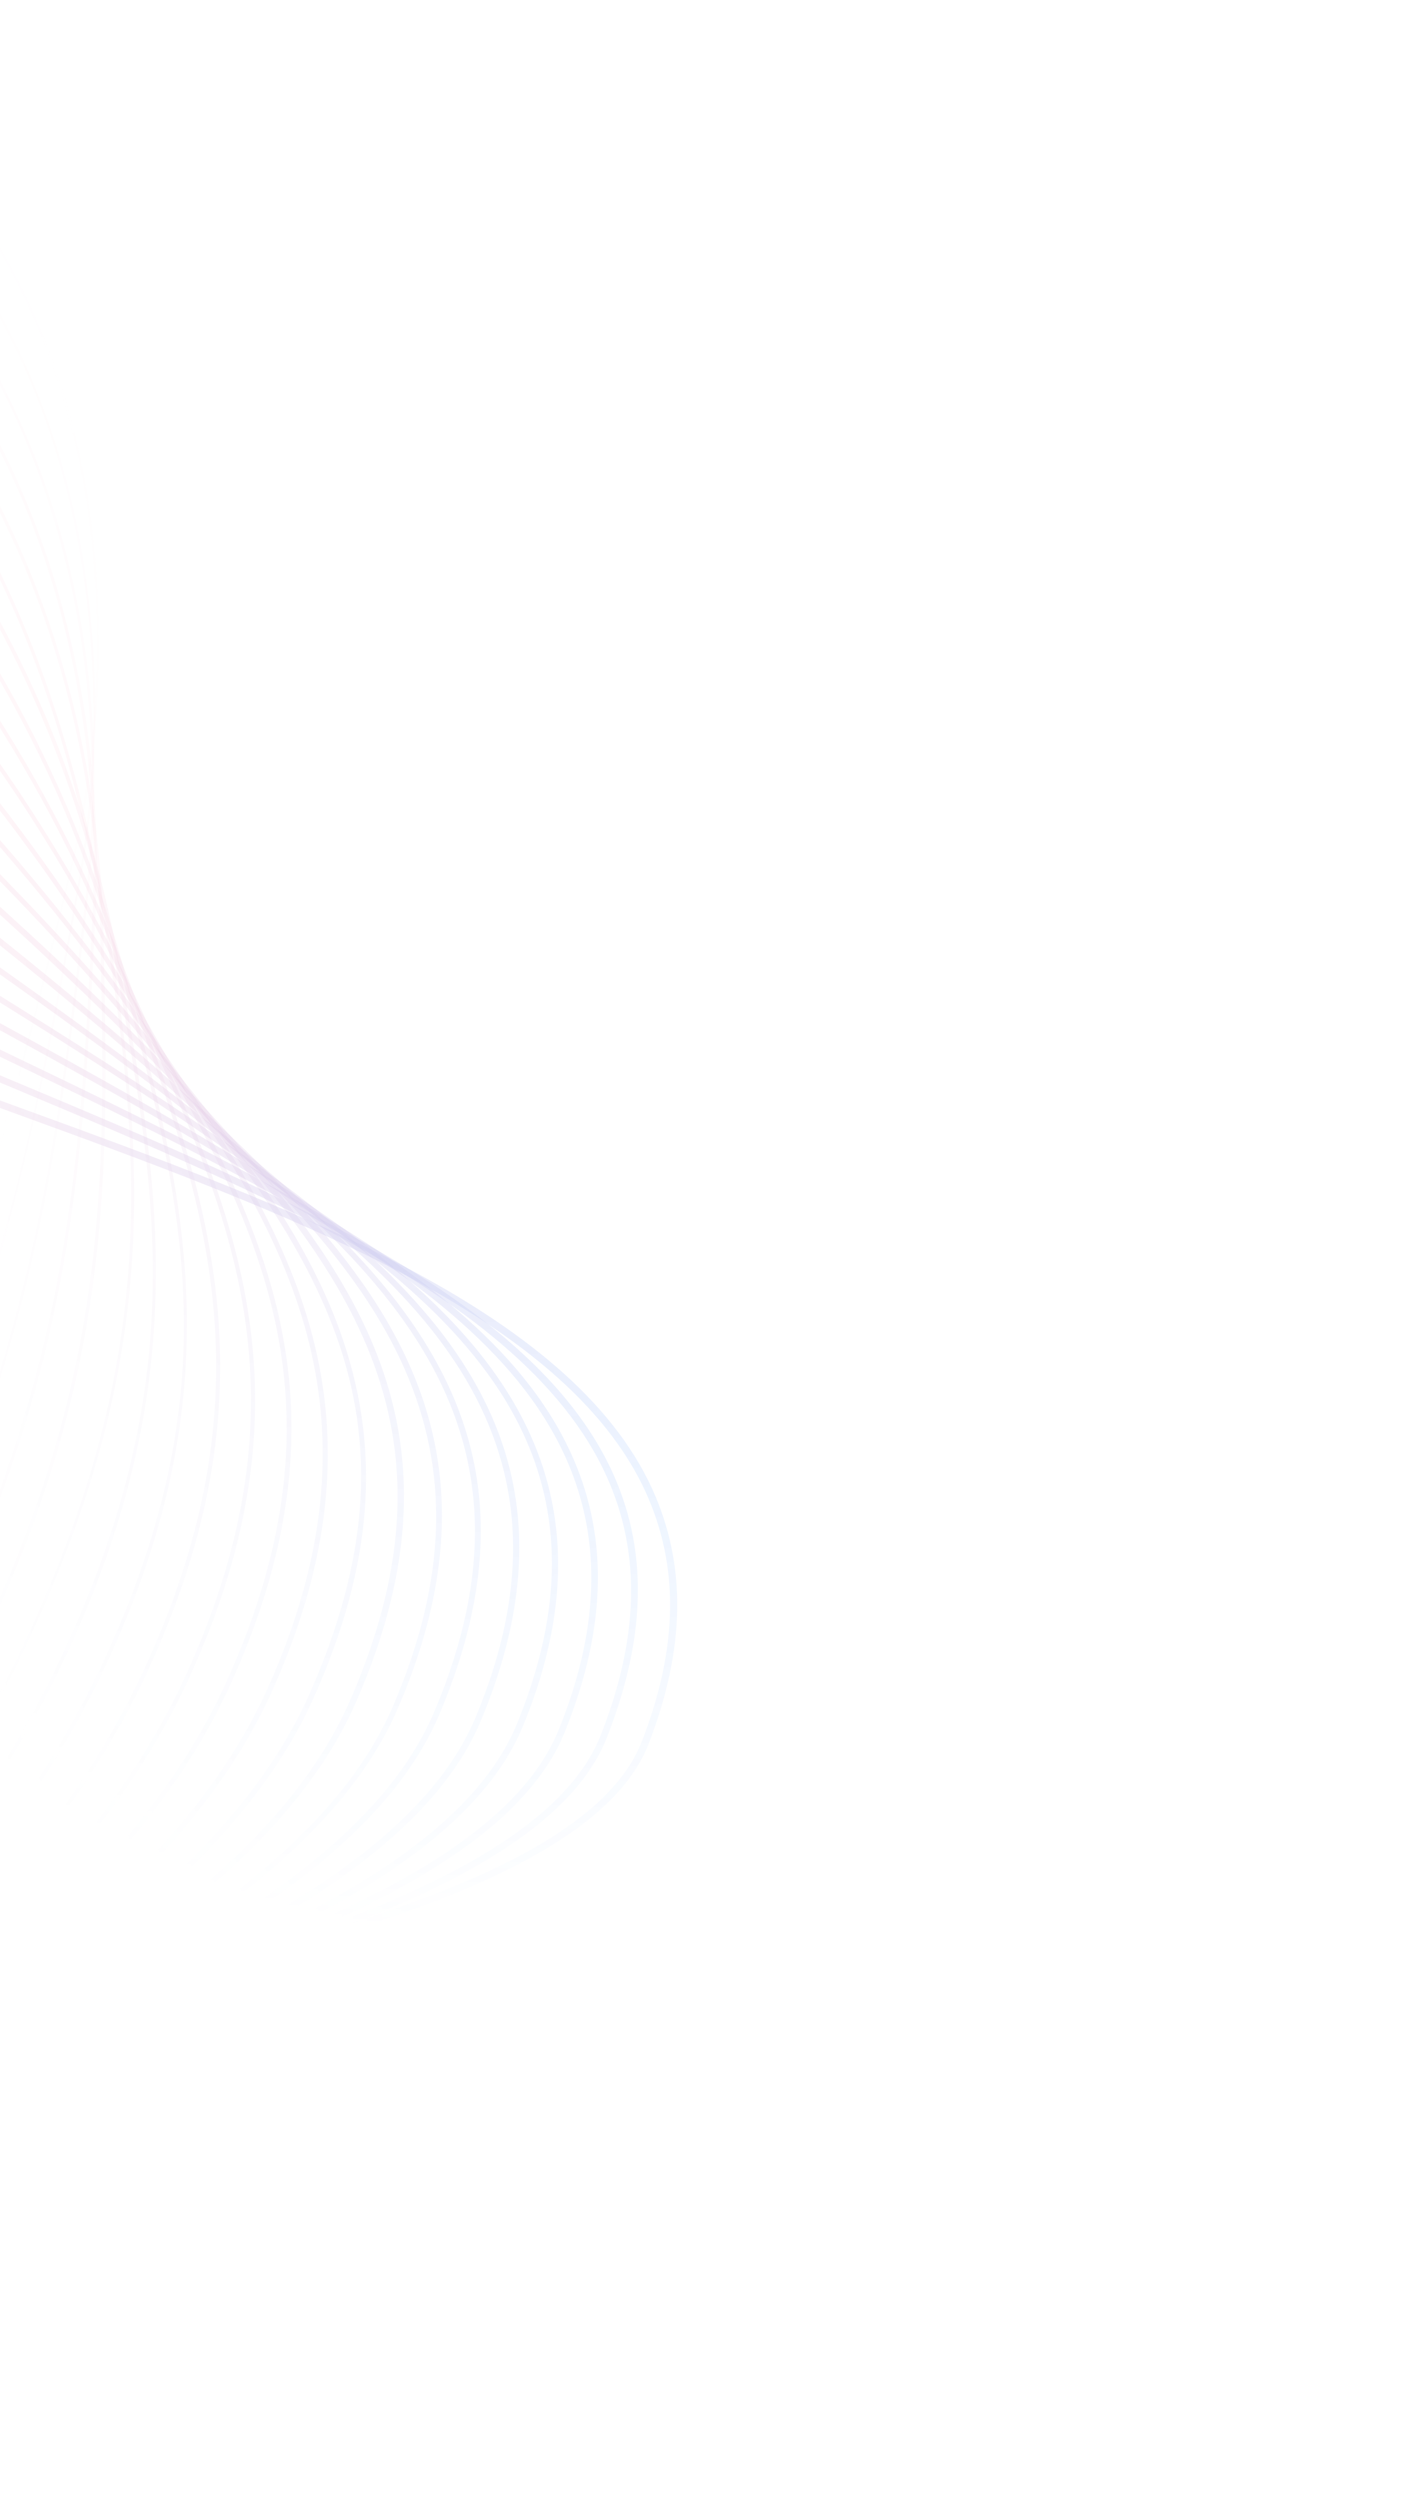 <svg width="619" height="1094" viewBox="0 0 619 1094" fill="none" xmlns="http://www.w3.org/2000/svg">
<mask id="mask0_130_5804" style="mask-type:alpha" maskUnits="userSpaceOnUse" x="-323" y="0" width="942" height="1094">
<rect width="887" height="1047.63" transform="matrix(-0.999 0.053 0.053 0.999 562.758 0)" fill="url(#paint0_radial_130_5804)"/>
</mask>
<g mask="url(#mask0_130_5804)">
<g opacity="0.05">
<path d="M1111.53 1989.82C1111.52 1989.75 1111.48 1989.68 1111.44 1989.62C1111.39 1989.56 1111.33 1989.52 1111.26 1989.49C1075 1972.43 990.946 1865.03 944.071 1802.51C893.124 1734.37 859.489 1686 849.607 1666.13C845.808 1658.61 842.157 1650.96 838.611 1643.59C836.484 1639.2 834.505 1635 832.415 1630.74C820.412 1606.11 808.624 1584.18 797.25 1562.95C792.807 1554.66 788.223 1546.11 783.791 1537.72C690.912 1360.81 613.402 1268.26 539.755 1246.43C503.925 1235.79 468.525 1241.3 428.547 1263.64C391.377 1284.39 354.819 1317.28 316.125 1352.1C257.19 1405.09 196.267 1459.9 120.272 1486.57C49.109 1511.54 1.872 1553.45 -43.724 1594.1C-97.022 1641.39 -147.366 1686.07 -231.757 1703.82C-299.579 1718.09 -360.939 1717.64 -409.011 1702.36C-467.985 1683.65 -507.625 1643.44 -526.83 1582.79C-529.027 1575.65 -530.791 1568.4 -532.115 1561.05C-543.837 1499.2 -526.517 1426.25 -480.614 1344.24C-424.514 1243.78 -359.517 1148.73 -296.59 1056.87C-221.234 946.72 -143.265 832.877 -82.026 711.204C-21.177 589.692 4.357 493.662 31.378 380.789C44.065 328.75 46.685 274.765 39.096 221.742C30.487 165.166 9.762 116.049 -22.493 75.689C-45.735 46.468 -75.404 23.002 -109.194 7.117C-162.109 -17.598 -227.262 -23.898 -297.653 -11.039C-358.969 0.431 -417.532 23.505 -470.193 56.942C-477.025 61.34 -483.861 65.772 -491.081 70.483C-562.276 116.654 -642.939 169.102 -731.984 162.715C-752.11 161.213 -771.907 156.773 -790.747 149.536C-839.239 131.266 -877.382 95.795 -907.374 41.11C-933.499 -6.53 -949.817 -61.998 -964.247 -111.025C-967.356 -121.639 -970.312 -131.644 -973.301 -141.501C-997.197 -219.878 -1015.55 -299.84 -1028.22 -380.794C-1041.27 -464.626 -1049.47 -549.143 -1052.78 -633.921C-1056.4 -719.216 -1054.48 -809.455 -1047.02 -910.012C-1036.19 -1052.7 -1014.2 -1194.32 -981.245 -1333.57C-981.231 -1333.62 -981.228 -1333.68 -981.237 -1333.74C-981.245 -1333.79 -981.264 -1333.85 -981.294 -1333.89C-981.323 -1333.94 -981.361 -1333.99 -981.407 -1334.02C-981.453 -1334.05 -981.505 -1334.08 -981.56 -1334.09C-981.615 -1334.1 -981.672 -1334.11 -981.728 -1334.1C-981.784 -1334.09 -981.838 -1334.07 -981.887 -1334.04C-981.936 -1334.01 -981.978 -1333.97 -982.012 -1333.93C-982.046 -1333.88 -982.07 -1333.83 -982.084 -1333.78C-1015.03 -1194.44 -1037.01 -1052.75 -1047.82 -909.98C-1055.34 -809.378 -1057.16 -719.062 -1053.62 -633.86C-1050.31 -549.042 -1042.11 -464.485 -1029.05 -380.614C-1016.36 -299.609 -998.001 -219.596 -974.098 -141.165C-971.12 -131.36 -968.135 -121.317 -965.026 -110.703C-950.614 -61.662 -934.274 -6.09 -908.03 41.698C-877.921 96.565 -839.607 132.173 -790.922 150.531C-772.008 157.795 -752.134 162.254 -731.929 163.769C-642.695 170.125 -561.758 117.488 -490.497 71.172C-483.294 66.475 -476.477 62.059 -469.627 57.646C-417.066 24.272 -358.618 1.238 -297.42 -10.219C-227.26 -22.985 -162.325 -16.692 -109.552 7.924C-75.88 23.75 -46.317 47.136 -23.163 76.258C8.988 116.489 29.642 165.48 38.217 221.901C45.818 274.799 43.212 328.663 30.538 380.58C3.521 493.419 -21.972 589.386 -82.781 710.835C-144.131 832.293 -222.097 946.255 -297.356 1056.3C-360.242 1148.25 -425.331 1243.37 -481.488 1343.73C-527.48 1425.93 -544.869 1499.06 -533.087 1561.13C-531.738 1568.51 -529.948 1575.8 -527.728 1582.96C-508.433 1643.87 -468.596 1684.29 -409.328 1703.1C-361.089 1718.41 -299.651 1718.91 -231.622 1704.6C-146.937 1686.8 -96.546 1641.99 -43.155 1594.61C2.457 1554.14 49.605 1512.27 120.601 1487.28C196.732 1460.59 260.429 1403.28 316.743 1352.64C355.4 1317.85 391.92 1284.99 428.983 1264.3C468.78 1242.07 503.902 1236.63 539.486 1247.2C612.833 1268.99 690.242 1361.38 783.071 1537.97C787.518 1546.38 792.174 1555.05 796.546 1563.21C807.979 1584.51 819.674 1606.37 831.696 1630.98C833.759 1635.24 835.819 1639.52 837.877 1643.82C841.419 1651.22 845.088 1658.85 848.887 1666.38C858.799 1686.28 892.445 1734.7 943.456 1802.89C990.376 1865.46 1074.55 1972.97 1110.97 1990.12C1111.02 1990.14 1111.08 1990.16 1111.14 1990.16C1111.19 1990.17 1111.25 1990.16 1111.3 1990.14C1111.36 1990.13 1111.41 1990.1 1111.45 1990.06C1111.49 1990.02 1111.53 1989.98 1111.55 1989.93C1111.55 1989.89 1111.54 1989.86 1111.53 1989.82Z" fill="url(#paint1_linear_130_5804)" fill-opacity="0.4"/>
</g>
<g opacity="0.1">
<path d="M1096.74 1994.46C1096.73 1994.38 1096.7 1994.31 1096.65 1994.24C1096.6 1994.18 1096.54 1994.14 1096.46 1994.11C1061.01 1973.55 985.756 1883.75 928.853 1812.07C883.573 1754.65 844.46 1705.04 832.46 1683.04C828.133 1675.08 824.076 1666.82 820.143 1658.82C818.426 1655.32 816.709 1651.82 814.974 1648.33C804.838 1628.15 794.892 1610.6 785.252 1593.65C778.338 1581.49 771.808 1570 765.283 1557.68C692.571 1419.75 629.369 1332.58 571.855 1291.34C545.176 1272.2 519.34 1262.31 492.87 1261.06C469.228 1259.92 444.841 1265.81 418.296 1278.99C380.723 1297.69 343.541 1328.85 304.166 1361.84C248.558 1408.47 185.536 1461.27 110.475 1485.88C40.657 1508.74 -6.949 1547.34 -53.107 1584.75C-107.661 1628.97 -159.196 1670.76 -243.176 1685.5C-310.972 1697.33 -371.72 1694.84 -418.95 1678.18C-476.566 1657.86 -514.282 1617.19 -531.035 1557.32C-532.958 1550.25 -534.45 1543.08 -535.503 1535.84C-540.699 1502.84 -536.958 1466.13 -524.69 1427.01C-514.572 1394.47 -498.39 1360.25 -476.766 1325.1C-421.845 1235.84 -358.698 1151.16 -297.611 1069.26C-213.541 956.513 -126.619 839.921 -63.76 713.742C-1.303 588.313 16.173 490.836 34.822 387.688C44.165 336.763 44.029 284.552 34.421 233.677C23.627 178.858 1.652 131.144 -30.886 91.835C-54.554 63.154 -83.969 39.75 -117.235 23.133C-168.649 -2.333 -231.493 -11.222 -298.911 -2.554C-356.705 5.16 -412.542 23.636 -463.53 51.918C-471.179 56.21 -478.839 60.603 -486.932 65.254C-553.998 103.742 -629.987 147.365 -715.067 138.552C-734.923 136.367 -754.393 131.511 -772.95 124.116C-819.452 106.045 -857.135 72.889 -888.33 22.587C-915.476 -21.242 -934.016 -72.118 -950.313 -117.019C-954.766 -129.266 -958.973 -140.827 -963.265 -152.076C-1017.25 -293.3 -1048.1 -437.392 -1063.29 -619.272C-1070.04 -699.244 -1070.84 -788.492 -1065.9 -892.382C-1059.7 -1028.52 -1040.29 -1170.68 -1008.07 -1314.82C-1008.04 -1314.89 -1008.03 -1314.96 -1008.03 -1315.04C-1008.04 -1315.11 -1008.06 -1315.18 -1008.09 -1315.25C-1008.12 -1315.31 -1008.17 -1315.37 -1008.23 -1315.41C-1008.29 -1315.46 -1008.36 -1315.49 -1008.43 -1315.5C-1008.5 -1315.52 -1008.57 -1315.52 -1008.65 -1315.5C-1008.72 -1315.49 -1008.78 -1315.45 -1008.84 -1315.41C-1008.9 -1315.36 -1008.95 -1315.3 -1008.98 -1315.24C-1009.01 -1315.17 -1009.03 -1315.1 -1009.03 -1315.03C-1041.27 -1170.84 -1060.73 -1028.67 -1066.89 -892.406C-1071.79 -788.545 -1070.99 -699.126 -1064.3 -619.196C-1049.06 -437.226 -1018.2 -293.048 -964.181 -151.736C-959.904 -140.505 -955.682 -128.926 -951.229 -116.679C-934.943 -71.829 -916.366 -20.832 -889.145 23.09C-857.898 73.533 -819.999 106.882 -773.255 125.063C-754.607 132.529 -735.031 137.425 -715.064 139.617C-629.668 148.482 -553.516 104.758 -486.343 66.213C-478.25 61.563 -470.59 57.17 -462.942 52.877C-323.272 -25.444 -189.562 -11.496 -117.562 24.128C-84.417 40.661 -55.115 63.974 -31.555 92.557C0.893 131.754 22.783 179.324 33.561 233.973C43.14 284.731 43.272 336.821 33.949 387.627C15.39 490.734 -2.142 588.104 -64.551 713.403C-127.46 839.408 -214.322 955.921 -298.407 1068.64C-359.498 1150.58 -422.682 1235.29 -477.651 1324.53C-499.316 1359.74 -515.497 1394.11 -525.701 1426.66C-538.001 1465.93 -541.643 1502.65 -536.482 1535.99C-535.423 1543.27 -533.925 1550.49 -531.995 1557.6C-515.141 1617.79 -477.229 1658.66 -419.27 1679.11C-371.848 1695.86 -310.932 1698.37 -243.011 1686.46C-158.774 1671.7 -107.146 1629.84 -52.463 1585.51C-6.453 1548.22 41.135 1509.63 110.797 1486.81C186.032 1462.15 249.113 1409.27 304.811 1362.6C344.13 1329.66 381.33 1298.48 418.74 1279.89C513.462 1232.78 608.478 1262.06 764.516 1558.05C771.055 1570.39 777.585 1581.88 784.514 1594.06C794.14 1610.99 804.108 1628.5 814.192 1648.69C815.927 1652.17 817.644 1655.67 819.361 1659.17C823.294 1667.17 827.366 1675.45 831.693 1683.41C843.734 1705.51 882.846 1755.11 928.19 1812.58C985.149 1884.36 1060.5 1974.24 1096.07 1994.72C1096.19 1994.79 1096.32 1994.81 1096.45 1994.77C1096.58 1994.74 1096.69 1994.66 1096.75 1994.54C1096.75 1994.52 1096.75 1994.49 1096.74 1994.46Z" fill="url(#paint2_linear_130_5804)" fill-opacity="0.4"/>
</g>
<g opacity="0.14">
<path d="M1081.89 1999.12C1081.85 1998.97 1081.74 1998.84 1081.61 1998.77C1051.64 1978.31 991.915 1915.37 913.585 1821.64C902.511 1808.41 892.193 1796.15 882.259 1784.41C849.064 1745.08 825.082 1716.67 815.26 1699.99C810.592 1692.06 806.52 1683.93 802.199 1675.3C800.658 1672.2 799.087 1669.08 797.482 1665.94C787.882 1647.22 778.386 1631.59 769.222 1616.48C761.408 1603.59 754.019 1591.44 746.703 1577.69C674.506 1440.78 614.728 1357.1 558.984 1314.35C509.596 1276.58 463.038 1270.42 408.025 1294.39C370.042 1310.95 332.153 1340.36 292.028 1371.54C237.014 1414.25 174.67 1462.66 100.646 1485.18C32.285 1505.99 -15.786 1541.39 -62.143 1575.48C-118.092 1616.68 -170.953 1655.58 -254.552 1667.26C-322.224 1676.71 -382.496 1672.16 -428.879 1654.08C-485.075 1632.19 -520.88 1591.05 -535.2 1531.97C-536.931 1524.99 -538.116 1517.88 -538.747 1510.72C-545.403 1432.23 -506.558 1356.09 -472.805 1306.03C-418.447 1225.39 -355.987 1148.61 -295.669 1074.43C-199.544 956.203 -108.727 844.53 -45.465 716.349C14.966 593.862 25.761 501.576 38.308 394.674C51.201 285.053 22.925 180.674 -39.306 108.095C-63.327 79.909 -92.479 56.537 -125.214 39.221C-175.751 12.532 -234.594 1.338 -300.078 6.04C-354.385 10.126 -407.502 24.025 -456.851 47.063C-465.313 51.065 -473.827 55.23 -482.86 59.66C-545.749 90.488 -617.044 125.425 -698.155 114.303C-717.785 111.418 -736.979 106.102 -755.296 98.477C-799.686 80.567 -836.859 49.562 -868.846 3.772C-896.873 -36.299 -917.397 -82.589 -935.502 -123.444C-941.63 -137.241 -947.403 -150.256 -953.301 -162.744C-1017.35 -298.433 -1044.75 -437.283 -1073.98 -604.695C-1088.68 -688.976 -1086.85 -778.261 -1085.1 -864.647L-1084.88 -874.731C-1082.69 -1007.13 -1065.37 -1152.73 -1035.05 -1296.08C-1035.02 -1296.22 -1035.05 -1296.37 -1035.13 -1296.49C-1035.2 -1296.61 -1035.33 -1296.7 -1035.47 -1296.73C-1035.61 -1296.76 -1035.76 -1296.73 -1035.88 -1296.66C-1036.01 -1296.58 -1036.09 -1296.45 -1036.12 -1296.31C-1066.48 -1152.93 -1083.81 -1007.23 -1086.09 -874.862L-1086.3 -864.777C-1088.06 -778.358 -1089.86 -689.003 -1075.21 -604.558C-1046.04 -437.034 -1018.6 -298.095 -954.499 -162.3C-948.616 -149.83 -942.827 -136.796 -936.714 -123.017C-918.58 -82.125 -898.03 -35.765 -869.962 4.395C-837.766 50.445 -800.436 81.568 -755.838 99.584C-737.408 107.198 -718.105 112.497 -698.371 115.362C-616.911 126.538 -545.471 91.515 -482.438 60.602C-473.424 56.186 -464.928 52.036 -456.447 48.019C-407.221 25.03 -354.233 11.163 -300.056 7.091C-234.75 2.471 -176.105 13.609 -125.727 40.213C-93.105 57.441 -64.045 80.699 -40.088 108.754C21.831 181.097 50.047 285.25 37.28 394.495C24.78 501.267 13.993 593.486 -46.383 715.776C-109.587 843.879 -200.333 955.526 -296.466 1073.67C-356.787 1147.88 -419.099 1224.54 -473.664 1305.38C-507.517 1355.58 -546.488 1431.95 -539.782 1510.76C-539.146 1518.01 -537.935 1525.19 -536.161 1532.25C-521.836 1591.76 -485.759 1633.04 -429.162 1655.13C-382.619 1673.29 -322.147 1677.87 -254.286 1668.39C-170.394 1656.65 -117.44 1617.68 -61.383 1576.43C-15.082 1542.23 32.901 1507.02 100.994 1486.34C175.229 1463.74 237.662 1415.28 292.754 1372.48C332.82 1341.38 370.653 1312.01 408.514 1295.49C463.101 1271.71 509.31 1277.82 558.326 1315.28C613.98 1357.92 673.591 1441.42 745.799 1578.23C753.115 1591.99 760.537 1604.13 768.333 1617.05C777.46 1632.18 786.974 1647.8 796.563 1666.47C798.153 1669.58 799.724 1672.71 801.28 1675.82C805.665 1684.49 809.691 1692.57 814.371 1700.55C824.233 1717.32 848.246 1745.77 881.489 1785.12C891.435 1796.91 901.741 1809.12 912.815 1822.35C958.239 1876.73 1040.51 1972.02 1081.05 1999.67C1081.17 1999.75 1081.32 1999.78 1081.47 1999.76C1081.61 1999.73 1081.74 1999.65 1081.83 1999.53C1081.9 1999.41 1081.92 1999.26 1081.89 1999.12Z" fill="url(#paint3_linear_130_5804)" fill-opacity="0.4"/>
</g>
<g opacity="0.19">
<path d="M1067.03 2003.81C1066.98 2003.66 1066.87 2003.53 1066.73 2003.44C1033.56 1977.64 972.128 1914.85 898.313 1831.24C880.487 1811.06 864.384 1793.54 850.19 1778.06C825.07 1750.62 806.826 1730.87 797.989 1716.96C793.054 1709.16 788.826 1700.91 784.333 1692.14C782.878 1689.34 781.431 1686.48 779.856 1683.54C770.485 1665.67 761.185 1651.35 752.188 1637.51C743.754 1624.56 735.8 1612.32 728.022 1597.69C656.679 1463.51 598.752 1380.85 545.756 1337.53C497.496 1298.09 451.803 1289.55 397.582 1309.81C359.159 1324.19 320.479 1351.86 279.528 1381.14C225.149 1420.01 163.547 1464.07 90.624 1484.55C24.043 1503.28 -24.22 1535.31 -70.971 1566.33C-128.429 1604.44 -182.704 1640.48 -266.025 1649.13C-333.6 1656.12 -393.45 1649.55 -438.932 1630.02C-493.766 1606.48 -527.591 1565.01 -539.477 1506.71C-540.793 1499.75 -541.674 1492.71 -542.114 1485.65C-545.351 1444.69 -535.332 1377.04 -468.9 1286.99C-414.438 1213.2 -352.187 1143.02 -291.996 1075.17C-188.189 958.11 -90.095 847.597 -27.242 718.831C31.925 598.032 36.343 508.436 41.557 404.778L41.753 401.571C44.266 353.025 38.616 304.402 25.039 257.726C9.853 206.471 -14.62 161.528 -47.717 124.103C-72.184 96.506 -101.115 73.218 -133.302 55.213C-182.287 27.762 -238.879 14.057 -301.517 14.488C-352.34 15.061 -402.687 24.357 -450.365 41.968C-459.738 45.482 -469.207 49.256 -479.24 53.24C-537.959 76.626 -604.519 103.118 -681.549 89.903C-700.859 86.314 -719.707 80.575 -737.74 72.793C-832.364 33.349 -878.696 -53.362 -919.574 -129.882C-927.822 -145.329 -935.623 -159.916 -943.595 -173.694C-1015.06 -297.255 -1055.96 -417.979 -1084.8 -590.384C-1100.36 -683.667 -1103.25 -782.117 -1104.01 -857.451C-1105.36 -989.287 -1090.85 -1134.58 -1062.1 -1277.64C-1062.09 -1277.72 -1062.09 -1277.8 -1062.12 -1277.88C-1062.14 -1277.96 -1062.18 -1278.03 -1062.23 -1278.09C-1062.28 -1278.15 -1062.34 -1278.2 -1062.41 -1278.24C-1062.48 -1278.28 -1062.56 -1278.3 -1062.64 -1278.31C-1062.79 -1278.32 -1062.95 -1278.27 -1063.08 -1278.17C-1063.2 -1278.07 -1063.28 -1277.93 -1063.3 -1277.77C-1092.06 -1134.65 -1106.58 -989.25 -1105.24 -857.347C-1104.49 -781.947 -1101.56 -683.408 -1085.99 -590.091C-1057.15 -417.515 -1016.19 -296.684 -944.696 -173.053C-936.701 -159.323 -928.938 -144.706 -920.69 -129.259C-879.655 -52.469 -833.3 34.346 -738.271 73.953C-720.121 81.799 -701.147 87.581 -681.706 91.188C-604.419 104.532 -537.699 77.973 -478.821 54.519C-468.803 50.517 -459.319 46.761 -449.98 43.243C-402.43 25.684 -352.217 16.425 -301.532 15.872C-239.128 15.417 -182.732 29.066 -133.941 56.428C-101.852 74.347 -73.017 97.552 -48.65 125.066C-15.695 162.24 8.656 207.068 23.793 258.149C37.322 304.698 42.947 353.187 40.432 401.597L40.255 404.789C35.073 508.298 30.573 597.716 -28.427 718.381C-91.254 846.913 -189.278 957.4 -293.042 1074.36C-353.269 1142.24 -415.479 1212.51 -470.037 1286.26C-506.827 1336.11 -549.495 1411.18 -543.465 1485.63C-543.005 1492.75 -542.118 1499.83 -540.81 1506.83C-528.833 1565.55 -494.755 1607.34 -439.531 1631.02C-393.566 1650.62 -333.663 1657.33 -265.774 1650.24C-182.215 1641.58 -127.872 1605.55 -70.285 1567.18C-23.698 1536.26 24.491 1504.3 91.05 1485.61C164.166 1465.07 225.875 1420.95 280.313 1382C321.19 1352.78 359.815 1325.15 398.093 1310.86C451.877 1290.74 497.203 1299.24 545.091 1338.37C597.945 1381.74 655.823 1464.22 727.099 1598.25C734.922 1612.94 742.891 1625.19 751.307 1638.16C760.304 1651.99 769.532 1666.19 778.934 1684.1C780.448 1686.97 781.896 1689.83 783.411 1692.7C787.918 1701.49 792.161 1709.75 797.122 1717.63C805.967 1731.62 824.278 1751.38 849.457 1778.89C863.636 1794.36 879.74 1811.87 897.55 1832.04C971.458 1915.72 1032.9 1978.56 1066.17 2004.45C1066.3 2004.54 1066.46 2004.58 1066.62 2004.56C1066.78 2004.54 1066.92 2004.46 1067.02 2004.34C1067.09 2004.17 1067.09 2003.98 1067.03 2003.81Z" fill="url(#paint4_linear_130_5804)" fill-opacity="0.4"/>
</g>
<g opacity="0.24">
<path d="M1052.16 2008.49C1052.11 2008.33 1052 2008.2 1051.86 2008.12C1010.11 1971.92 947.038 1909.44 883.007 1840.84C861.06 1817.35 841.489 1797.99 825.672 1782.35C804.497 1761.41 789.183 1746.28 780.806 1733.9C775.591 1725.86 770.833 1717.54 766.553 1708.97C765.206 1706.43 763.848 1703.83 762.438 1701.24C754.127 1686.1 744.877 1671.48 734.743 1657.49C725.524 1644.78 717.106 1631.5 709.538 1617.74C639.378 1486.06 583.29 1404.36 533.096 1360.61C485.9 1319.46 440.973 1308.54 387.473 1325.26C348.583 1337.39 309.034 1363.26 267.139 1390.65C213.492 1425.73 152.661 1465.48 80.957 1483.91C15.981 1500.62 -32.379 1529.34 -79.161 1557.06C-138.301 1592.13 -194.199 1625.2 -277.317 1630.88C-344.839 1635.37 -404.235 1626.78 -448.819 1605.83C-502.247 1580.7 -534.15 1538.81 -543.603 1481.29C-544.599 1474.39 -545.183 1467.44 -545.352 1460.47C-547.039 1420.19 -534.47 1354.11 -464.977 1267.95C-410.105 1200.05 -347.55 1135.32 -287.007 1072.8C-175.86 958.043 -70.875 849.612 -8.856 721.516C49.333 601.321 47.553 514.485 45.394 413.832L45.286 408.58C44.032 348.406 29.23 233.553 -55.979 140.449C-80.862 113.406 -109.581 90.162 -141.216 71.461C-188.584 43.29 -242.927 27.074 -302.725 23.299C-350.132 20.406 -397.697 25.095 -443.627 37.188C-454.001 39.952 -464.618 43.094 -475.848 46.424C-530.355 62.61 -591.961 80.815 -664.494 65.721C-683.581 61.456 -702.188 55.272 -720.031 47.263C-809.256 8.843 -858.405 -68.1 -901.724 -135.976C-912.679 -153.12 -923.007 -169.333 -933.648 -184.38C-974.371 -242.053 -1004.77 -296.073 -1029.4 -354.402C-1055.98 -417.388 -1076.95 -487.745 -1095.4 -575.813C-1114.05 -664.697 -1119.8 -759.165 -1122.96 -839.862C-1128.06 -969.958 -1116.3 -1114.84 -1088.97 -1258.92C-1088.96 -1259.09 -1089.01 -1259.27 -1089.12 -1259.41C-1089.24 -1259.55 -1089.4 -1259.64 -1089.57 -1259.66C-1089.74 -1259.67 -1089.91 -1259.62 -1090.05 -1259.51C-1090.18 -1259.41 -1090.27 -1259.25 -1090.29 -1259.08C-1117.65 -1114.89 -1129.39 -969.865 -1124.29 -839.703C-1121.13 -758.953 -1115.38 -664.419 -1096.73 -575.45C-1078.21 -487.256 -1057.21 -416.795 -1030.61 -353.739C-1005.98 -295.376 -975.52 -241.282 -934.737 -183.534C-924.144 -168.51 -913.812 -152.33 -902.858 -135.186C-859.423 -67.128 -810.251 9.918 -720.562 48.574C-702.636 56.624 -683.942 62.841 -664.765 67.129C-591.923 82.341 -530.047 63.978 -475.439 47.804C-464.21 44.474 -453.626 41.327 -443.234 38.549C-397.437 26.49 -350.011 21.809 -302.74 24.683C-243.086 28.544 -189.07 44.657 -141.836 72.662C-110.354 91.259 -81.77 114.374 -56.998 141.268C27.876 234.032 42.663 348.561 43.902 408.565L44.028 413.802C46.127 514.229 47.951 600.969 -10.104 720.874C-71.961 848.717 -176.909 957.118 -288.001 1071.83C-348.562 1134.37 -411.181 1199.05 -466.033 1267.09C-504.491 1314.86 -549.734 1387.19 -546.551 1460.45C-546.415 1467.49 -545.855 1474.52 -544.876 1481.49C-535.336 1539.46 -503.198 1581.68 -449.35 1606.99C-404.558 1628.05 -345.039 1636.75 -277.217 1632.15C-193.747 1626.48 -137.771 1593.17 -78.483 1558.13C-31.786 1530.41 16.497 1501.79 81.298 1485.13C153.188 1466.7 214.096 1426.86 267.836 1391.71C309.638 1364.39 349.102 1338.53 387.847 1326.49C440.869 1309.97 485.418 1320.8 532.212 1361.6C582.313 1405.26 638.236 1486.76 708.444 1618.32C716.027 1632.13 724.481 1645.45 733.754 1658.19C743.826 1672.15 753.041 1686.71 761.348 1701.78C762.755 1704.4 764.098 1706.98 765.445 1709.53C769.773 1718.14 774.56 1726.5 779.783 1734.6C788.25 1747.09 803.594 1762.26 824.847 1783.26C840.604 1798.82 860.223 1818.21 882.137 1841.69C946.153 1910.28 1009.3 1972.85 1051.08 2009.08C1051.21 2009.2 1051.39 2009.25 1051.57 2009.24C1051.75 2009.23 1051.91 2009.15 1052.03 2009.02C1052.13 2008.86 1052.18 2008.67 1052.16 2008.49Z" fill="url(#paint5_linear_130_5804)" fill-opacity="0.4"/>
</g>
<g opacity="0.29">
<path d="M1037.3 2013.18C1037.28 2013.01 1037.21 2012.84 1037.08 2012.72C1027.38 2003.51 1016.43 1993.31 1003.81 1981.53C967.273 1947.48 921.848 1905.12 867.823 1850.4C843.044 1825.29 821.748 1806.4 804.615 1791.21C785.645 1774.41 771.95 1762.28 763.735 1750.89C758.199 1742.83 753.194 1734.42 748.75 1725.71C747.512 1723.41 746.243 1721.07 744.96 1718.72C736.722 1704.1 727.394 1690.12 717.055 1676.9C707.33 1664.56 698.621 1651.45 691.012 1637.71C620.843 1506.58 568.231 1428.21 520.262 1383.75C474.104 1340.82 429.957 1327.53 377.13 1340.69C337.733 1350.48 297.165 1374.52 254.181 1399.95C201.293 1431.3 141.36 1466.83 71.061 1483.21C8.028 1497.9 -40.29 1523.26 -86.995 1547.77C-148.003 1579.8 -205.638 1610.03 -288.835 1612.55C-356.423 1614.67 -415.216 1603.96 -458.868 1581.58C-510.857 1554.87 -540.827 1512.61 -547.796 1455.87C-548.458 1449.34 -548.733 1442.76 -548.621 1436.19L-548.62 1435.25C-548.709 1395.67 -533.563 1331.24 -460.998 1248.86C-405.534 1185.94 -342.323 1125.94 -281.037 1068.09C-162.878 956.323 -51.275 850.773 9.483 724.027C65.214 607.792 66.148 522.889 48.805 415.418C30.356 300.847 -5.632 218.654 -64.323 156.616C-89.56 130.116 -118.05 106.918 -149.114 87.576C-257.527 19.238 -375.915 23.616 -436.848 32.344C-448.472 34.009 -460.517 36.135 -473.185 38.549C-523.202 47.767 -579.945 58.217 -647.524 41.547C-666.318 36.587 -684.635 29.969 -702.259 21.772C-785.627 -15.32 -836.684 -82.615 -881.691 -141.936C-896.05 -160.885 -909.601 -178.715 -923.637 -195.026C-1004.04 -288.303 -1059.64 -378.115 -1105.93 -561.184C-1127.62 -646.916 -1136.2 -741.183 -1141.75 -822.122C-1152.89 -984.176 -1133.75 -1138.84 -1115.73 -1240.05C-1115.72 -1240.14 -1115.73 -1240.24 -1115.75 -1240.33C-1115.78 -1240.42 -1115.82 -1240.51 -1115.88 -1240.58C-1115.94 -1240.65 -1116.02 -1240.72 -1116.1 -1240.76C-1116.19 -1240.81 -1116.28 -1240.83 -1116.37 -1240.84C-1116.56 -1240.86 -1116.74 -1240.8 -1116.88 -1240.68C-1117.03 -1240.57 -1117.12 -1240.4 -1117.15 -1240.22C-1135.18 -1138.91 -1154.33 -984.113 -1143.17 -821.922C-1137.66 -740.952 -1129 -646.508 -1107.27 -560.653C-1060.91 -377.306 -1005.21 -287.365 -924.688 -193.906C-910.708 -177.703 -897.205 -159.742 -882.783 -140.905C-837.645 -81.384 -786.514 -13.996 -702.73 23.31C-685.038 31.539 -666.65 38.181 -647.783 43.158C-579.877 59.931 -522.967 49.499 -472.806 40.196C-460.115 37.886 -448.156 35.615 -436.521 34.002C-375.78 25.338 -257.748 20.972 -149.733 89.08C-118.758 108.378 -90.347 131.516 -65.177 157.943C-6.679 219.74 29.115 301.693 47.538 416.041C64.798 523.182 63.918 607.888 8.394 723.774C-52.491 849.982 -164.016 955.439 -282.064 1067.12C-343.354 1125 -406.583 1185.01 -462.103 1247.98C-502.311 1293.65 -550.2 1363.26 -550.052 1435.36L-550.054 1436.31C-550.211 1442.95 -549.955 1449.6 -549.287 1456.22C-542.198 1513.41 -512.001 1556.06 -459.51 1582.98C-415.561 1605.58 -356.523 1616.22 -288.772 1614.14C-205.293 1611.53 -147.528 1581.19 -86.379 1549.11C-39.73 1524.63 8.499 1499.32 71.324 1484.68C141.902 1468.22 201.942 1432.64 254.92 1401.24C297.83 1375.87 338.279 1351.84 377.468 1342.09C429.757 1329.07 473.492 1342.26 519.266 1384.83C567.024 1429.21 619.583 1507.44 689.719 1638.41C697.366 1652.26 706.128 1665.46 715.918 1677.88C726.216 1691.06 735.51 1704.99 743.719 1719.57C745.036 1721.92 746.271 1724.25 747.509 1726.55C751.955 1735.24 756.957 1743.64 762.483 1751.69C770.846 1763.26 784.638 1775.43 803.631 1792.33C820.734 1807.49 842.015 1826.36 866.72 1851.38C920.741 1906.14 966.199 1948.5 1002.74 1982.55C1015.33 1994.41 1026.33 2004.56 1036 2013.74C1036.07 2013.8 1036.15 2013.85 1036.24 2013.89C1036.33 2013.92 1036.42 2013.94 1036.52 2013.94C1036.61 2013.94 1036.71 2013.91 1036.79 2013.88C1036.88 2013.84 1036.96 2013.78 1037.02 2013.71C1037.1 2013.65 1037.17 2013.57 1037.22 2013.48C1037.27 2013.39 1037.3 2013.29 1037.3 2013.18Z" fill="url(#paint6_linear_130_5804)" fill-opacity="0.4"/>
</g>
<g opacity="0.33">
<path d="M1022.49 2017.9C1022.45 2017.74 1022.38 2017.59 1022.28 2017.46C1002.24 1996.79 976.983 1974.08 947.754 1947.75C920.003 1922.77 888.556 1894.45 852.68 1859.9C831.266 1839.55 808.786 1820.35 785.334 1802.39C767.686 1788.52 754.943 1778.52 746.6 1767.7C740.8 1759.7 735.605 1751.27 731.058 1742.5C729.865 1740.41 728.809 1738.45 727.646 1736.4C719.477 1722.2 710.036 1708.76 699.441 1696.26C689.23 1684.34 680.239 1671.42 672.602 1657.7C538.484 1407.92 467.098 1337.46 367.069 1356.01C327.116 1363.45 285.397 1385.63 241.22 1409.12C189.204 1436.79 130.155 1468.22 61.379 1482.55C0.575 1495.23 -47.451 1517.27 -93.909 1538.57C-157.052 1567.53 -216.673 1594.88 -299.912 1594.5C-370.861 1594.11 -536.097 1577.67 -551.33 1435.29C-551.504 1433.79 -551.661 1432.26 -551.78 1430.71C-552.194 1424.52 -552.232 1418.31 -551.894 1412.11L-551.803 1410.17C-550.286 1371.38 -532.597 1308.59 -457.023 1229.8C-400.775 1171.19 -336.481 1115.53 -274.311 1061.71C-149.376 953.543 -31.362 851.376 27.828 726.624C85.043 606.053 69.537 519.217 53.206 427.372L52.272 422.42C35.235 326.324 -9.188 237.588 -72.667 172.784C-98.352 146.816 -126.684 123.606 -157.199 103.535C-233.516 52.535 -325.389 26.86 -430.2 27.301C-443.491 27.349 -457.392 28.192 -472.091 29.067C-517.416 31.795 -568.763 34.886 -630.745 17.098C-649.195 11.398 -667.199 4.34 -684.607 -4.018C-761.509 -39.328 -813.326 -97.105 -859.068 -148.088C-877.723 -168.888 -895.339 -188.511 -913.873 -206.053C-1005.56 -292.845 -1065.04 -372.885 -1116.7 -546.936C-1141.39 -630.102 -1152.87 -724.023 -1160.89 -804.927C-1173.19 -929.532 -1166.73 -1077.59 -1142.82 -1221.73C-1142.8 -1221.84 -1142.81 -1221.94 -1142.84 -1222.04C-1142.87 -1222.13 -1142.91 -1222.23 -1142.98 -1222.31C-1143.04 -1222.39 -1143.12 -1222.45 -1143.21 -1222.5C-1143.3 -1222.55 -1143.4 -1222.58 -1143.5 -1222.59C-1143.71 -1222.61 -1143.91 -1222.54 -1144.07 -1222.42C-1144.23 -1222.29 -1144.33 -1222.1 -1144.35 -1221.9C-1168.33 -1077.56 -1174.76 -929.431 -1162.52 -804.681C-1154.53 -723.696 -1143.01 -629.686 -1118.3 -546.415C-1066.5 -372.079 -1006.94 -291.828 -915.035 -204.844C-896.564 -187.342 -879.037 -167.678 -860.323 -146.956C-814.492 -95.862 -762.552 -37.971 -685.361 -2.528C-667.852 5.854 -649.75 12.934 -631.201 18.654C-568.989 36.501 -517.489 33.41 -472.064 30.692C-457.365 29.817 -443.453 29.026 -430.259 28.934C-325.693 28.568 -234.113 54.144 -158.064 104.963C-127.669 124.967 -99.442 148.084 -73.841 173.942C-10.589 238.502 33.637 326.878 50.681 422.755L51.615 427.707C68.654 523.313 83.353 605.887 26.282 726.068C-32.759 850.548 -150.659 952.593 -275.464 1060.65C-337.671 1114.51 -402.003 1170.19 -458.273 1228.85C-500.135 1272.47 -550.677 1339.42 -553.428 1410.2L-553.519 1412.13C-553.894 1418.35 -553.892 1424.58 -553.513 1430.8C-553.394 1432.35 -553.241 1433.9 -553.085 1435.42C-537.752 1579.07 -371.496 1595.6 -300.123 1595.98C-216.487 1596.44 -156.692 1569.04 -93.404 1540C-47.035 1518.74 0.902 1496.74 61.554 1484.06C130.626 1469.64 189.69 1438.22 241.813 1410.51C285.883 1387.07 327.495 1364.94 367.221 1357.57C466.39 1339.15 537.389 1409.44 671.101 1658.45C678.783 1672.25 687.828 1685.25 698.1 1697.25C708.63 1709.69 718.021 1723.05 726.159 1737.17C727.353 1739.26 728.528 1741.36 729.553 1743.28C734.155 1752.12 739.4 1760.6 745.244 1768.66C753.706 1779.64 766.527 1789.7 784.239 1803.6C807.644 1821.55 830.081 1840.72 851.458 1861.04C887.461 1895.51 918.922 1923.86 946.689 1948.85C975.888 1975.14 1001.11 1997.85 1021.05 2018.54C1021.12 2018.61 1021.2 2018.67 1021.29 2018.71C1021.39 2018.75 1021.48 2018.77 1021.59 2018.77C1021.69 2018.77 1021.79 2018.76 1021.88 2018.72C1021.97 2018.68 1022.06 2018.63 1022.13 2018.56C1022.23 2018.48 1022.32 2018.38 1022.38 2018.27C1022.45 2018.16 1022.48 2018.03 1022.49 2017.9Z" fill="url(#paint7_linear_130_5804)" fill-opacity="0.4"/>
</g>
<g opacity="0.38">
<path d="M1007.58 2022.54C1007.52 2022.38 1007.41 2022.25 1007.27 2022.15C983.09 1995.4 953.996 1970.64 917.178 1939.32C893.749 1919.37 867.176 1896.77 837.117 1869.52C815.014 1849.65 791.482 1831.42 766.71 1814.99C749.84 1803.46 737.662 1795.11 729.123 1784.68C722.983 1776.64 717.52 1768.1 712.79 1759.15C711.821 1757.49 710.873 1755.78 709.893 1754.07C701.747 1740.23 692.15 1727.29 681.265 1715.49C671.615 1704.4 662.501 1693.98 653.761 1677.77C583.049 1546.5 536.991 1474.73 494.777 1430.02C449.999 1382.63 408.661 1365.1 356.551 1371.49C315.987 1376.46 274.913 1395.8 227.355 1418.2C176.302 1442.28 118.448 1469.55 51.27 1481.93C-7.119 1492.76 -54.49 1511.41 -100.4 1529.52C-165.841 1555.36 -227.842 1579.86 -311.49 1576.24C-379.143 1573.35 -436.96 1558.47 -478.709 1533.19C-527.897 1503.4 -553.946 1460.36 -556.166 1405.36C-556.278 1399.49 -556.026 1393.63 -555.412 1387.79L-555.178 1385.16C-552.149 1347.23 -531.85 1286.09 -453.178 1210.84C-395.966 1156.13 -330.44 1104.24 -267.095 1054.07C-135.584 949.951 -11.375 851.615 46.032 729.273C102.988 607.965 80.492 522.94 56.657 432.953L55.708 429.385C31.352 337.347 -17.222 251.982 -81.071 189.031C-107.136 163.656 -135.256 140.483 -165.143 119.747C-256.886 54.804 -351.378 33.646 -423.355 22.466C-439.047 20.022 -455.745 18.753 -473.4 17.432C-513.522 14.42 -558.886 10.958 -613.905 -7.123C-632.068 -13.49 -649.818 -20.979 -667.052 -29.548C-736.502 -62.496 -785.437 -108.804 -832.743 -153.618C-856.874 -176.449 -879.669 -198.036 -904.127 -216.76C-995.795 -286.918 -1065.46 -350.651 -1127.51 -532.352C-1155.16 -613.355 -1169.55 -706.696 -1180.08 -787.263C-1195.98 -910.01 -1192.39 -1057.62 -1169.86 -1202.99C-1169.84 -1203.22 -1169.91 -1203.44 -1170.05 -1203.61C-1170.19 -1203.78 -1170.39 -1203.89 -1170.61 -1203.92C-1170.83 -1203.94 -1171.04 -1203.88 -1171.21 -1203.74C-1171.38 -1203.6 -1171.49 -1203.41 -1171.52 -1203.19C-1193.84 -1057.86 -1197.55 -910.028 -1181.6 -787.106C-1171.16 -706.414 -1156.72 -612.983 -1129.04 -531.825C-1066.87 -349.638 -997.016 -285.783 -905.044 -215.474C-880.664 -196.808 -857.899 -175.258 -833.783 -152.446C-786.384 -107.555 -737.374 -61.154 -667.668 -28.077C-650.368 -19.49 -632.552 -11.982 -614.324 -5.597C-559.126 12.555 -513.659 15.994 -473.555 19.021C-455.937 20.372 -439.273 21.637 -423.703 24.119C-351.808 35.273 -257.49 56.328 -166.071 121.134C-136.269 141.822 -108.222 164.931 -82.215 190.225C-18.582 252.984 29.791 338.024 54.106 429.82L55.055 433.388C79.85 526.995 101.262 607.828 44.538 728.554C-12.729 850.539 -136.789 948.756 -268.082 1052.73C-331.442 1102.88 -397.042 1154.83 -454.31 1209.59C-497.929 1251.33 -551.14 1315.61 -556.816 1384.99L-557.031 1387.6C-557.645 1393.51 -557.899 1399.45 -557.792 1405.38C-555.57 1461 -529.26 1504.43 -479.537 1534.58C-437.516 1560.01 -379.421 1574.98 -311.515 1577.87C-227.459 1581.47 -165.354 1556.95 -99.617 1531.03C-53.777 1512.94 -6.417 1494.24 51.742 1483.5C119.127 1471.08 177.045 1443.7 228.228 1419.67C275.663 1397.31 316.685 1377.97 356.919 1373.08C408.462 1366.79 449.365 1384.11 493.73 1431.11C535.761 1475.78 581.837 1547.38 652.512 1678.53C661.323 1694.87 670.508 1705.41 680.218 1716.57C691.036 1728.3 700.574 1741.15 708.67 1754.9C709.651 1756.61 710.602 1758.29 711.553 1759.96C716.331 1768.99 721.848 1777.61 728.046 1785.73C736.753 1796.33 749.729 1805.1 765.912 1816.27C790.629 1832.65 814.104 1850.84 836.148 1870.67C866.211 1897.88 892.783 1920.48 916.227 1940.45C953.056 1971.82 982.047 1996.45 1006.17 2023.13C1006.31 2023.29 1006.51 2023.39 1006.73 2023.4C1006.95 2023.42 1007.16 2023.35 1007.32 2023.21C1007.41 2023.12 1007.48 2023.02 1007.52 2022.9C1007.57 2022.79 1007.59 2022.66 1007.58 2022.54Z" fill="url(#paint8_linear_130_5804)" fill-opacity="0.4"/>
</g>
<g opacity="0.43">
<path d="M992.708 2027.22C992.69 2027.04 992.62 2026.87 992.506 2026.74C965.988 1995.52 934.826 1970.66 895.354 1939.19C873.899 1922.07 849.641 1902.76 821.97 1879.05C799.387 1859.81 774.985 1842.81 749.109 1828.29C733.329 1819.03 720.868 1811.73 712.029 1801.58C705.486 1793.46 699.713 1784.74 694.786 1775.55L692.519 1771.67C684.396 1758.14 674.626 1745.66 663.431 1734.53C653.604 1724.14 644.206 1714.16 635.32 1697.73C573.987 1584.26 526.963 1503.78 482.243 1453.19C438.469 1403.71 397.823 1383.85 346.505 1386.83C305.206 1389.22 262.642 1406.71 213.297 1426.89C163.356 1447.42 106.796 1470.69 41.555 1481.11C-13.9 1489.98 -60.404 1505.46 -105.38 1520.41C-173.802 1543.19 -238.42 1564.7 -322.875 1557.91C-390.568 1552.59 -447.979 1535.52 -488.67 1508.9C-536.425 1477.59 -560.549 1434.26 -560.355 1380.06C-560.218 1374.4 -559.725 1368.76 -558.879 1363.16L-558.476 1360.06C-551.758 1306.8 -513.959 1248.58 -449.274 1191.81C-390.92 1140.6 -323.978 1092.17 -259.218 1045.32C-121.37 945.592 8.774 851.449 64.343 731.866C121.164 609.478 91.334 526.143 59.684 437.929L59.097 436.327C27.738 348.703 -25.032 266.652 -89.564 205.165C-116.051 180.399 -143.999 157.243 -173.257 135.821C-261.407 69.695 -349.007 40.309 -406.974 20.877L-416.84 17.56C-436.359 10.966 -456.68 6.482 -480.236 1.276C-513.66 -6.149 -551.614 -14.505 -597.14 -31.439C-613.454 -37.5 -629.487 -45.373 -646.467 -53.703L-649.518 -55.183C-710.096 -84.989 -756.57 -122.512 -801.34 -158.751C-832.466 -183.946 -861.821 -207.697 -894.321 -227.547C-986.723 -283.907 -1066.54 -332.548 -1138.17 -517.89C-1168.71 -597.025 -1186.13 -689.765 -1198.97 -769.838C-1218.41 -890.72 -1217.63 -1037.93 -1196.89 -1184.3C-1196.87 -1184.42 -1196.88 -1184.54 -1196.92 -1184.65C-1196.95 -1184.77 -1197 -1184.87 -1197.08 -1184.96C-1197.15 -1185.05 -1197.24 -1185.13 -1197.34 -1185.19C-1197.45 -1185.24 -1197.56 -1185.28 -1197.68 -1185.29C-1197.79 -1185.3 -1197.91 -1185.29 -1198.02 -1185.26C-1198.13 -1185.23 -1198.23 -1185.18 -1198.32 -1185.1C-1198.41 -1185.03 -1198.49 -1184.94 -1198.54 -1184.84C-1198.6 -1184.74 -1198.63 -1184.63 -1198.64 -1184.51C-1219.51 -1037.91 -1220.27 -890.5 -1200.82 -769.447C-1187.93 -689.233 -1170.59 -596.519 -1139.91 -517.165C-1107.63 -433.633 -1072.2 -372.984 -1028.36 -326.297C-989.201 -284.598 -946.73 -257.245 -895.326 -225.915C-862.964 -206.198 -833.627 -182.432 -802.519 -157.223C-757.612 -120.85 -711.179 -83.264 -650.204 -53.381L-647.001 -52.054C-629.972 -43.701 -613.891 -35.806 -597.495 -29.719C-551.991 -12.737 -514.044 -4.315 -480.465 3.076C-456.957 8.26 -436.654 12.759 -417.233 19.309L-407.366 22.626C-349.515 42.029 -262.078 71.364 -174.148 137.33C-144.948 158.708 -117.057 181.819 -90.626 206.537C-26.381 267.706 26.259 349.557 57.529 436.918L58.097 438.535C89.565 526.408 119.311 609.412 62.764 731.154C7.464 850.276 -122.602 944.326 -260.234 1043.95C-325.013 1090.81 -391.993 1139.27 -450.383 1190.51C-515.491 1247.58 -553.434 1306.2 -560.21 1359.84L-560.613 1362.94C-561.48 1368.6 -561.98 1374.31 -562.111 1380.04C-562.288 1434.87 -537.918 1478.73 -489.657 1510.36C-448.624 1537.26 -390.994 1554.34 -323.011 1559.79C-238.222 1566.61 -173.411 1545.04 -104.815 1522.21C-59.924 1507.27 -13.417 1491.75 41.842 1482.99C107.276 1472.5 163.958 1449.2 213.985 1428.65C263.096 1408.45 305.552 1391.01 346.509 1388.65C445.761 1382.9 505.335 1460.97 633.738 1698.61C642.72 1715.23 652.115 1725.24 662.113 1735.77C673.212 1746.81 682.903 1759.17 690.966 1772.59L693.215 1776.48C698.215 1785.76 704.05 1794.56 710.648 1802.78C719.684 1813.14 732.257 1820.5 748.182 1829.83C773.965 1844.31 798.282 1861.25 820.79 1880.43C848.356 1904.01 872.749 1923.48 894.203 1940.6C933.597 1972.01 964.67 1996.76 991.11 2027.92C991.186 2028.01 991.279 2028.09 991.384 2028.14C991.489 2028.19 991.604 2028.22 991.721 2028.23C991.839 2028.24 991.956 2028.22 992.067 2028.19C992.179 2028.15 992.281 2028.09 992.368 2028.01C992.49 2027.92 992.585 2027.8 992.645 2027.66C992.705 2027.52 992.726 2027.37 992.708 2027.22Z" fill="url(#paint9_linear_130_5804)" fill-opacity="0.4"/>
</g>
<g opacity="0.48">
<path d="M977.851 2031.91C977.83 2031.74 977.76 2031.57 977.649 2031.43C949.569 1996.53 919.222 1973.97 877.253 1942.77C856.713 1927.51 833.436 1910.21 806.685 1888.64C783.752 1870.1 758.615 1854.46 731.846 1842.09C716.293 1834.47 704.013 1828.46 694.812 1818.54C688.335 1811.55 682.839 1802.37 676.527 1791.83L675.043 1789.3C665.036 1772.62 655.081 1762.93 645.465 1753.56C635.358 1743.72 625.802 1734.42 616.715 1717.82C560.091 1613.31 513.235 1529.25 469.56 1476.51C426.782 1424.85 386.908 1402.7 336.171 1402.34C294.012 1402.06 249.695 1417.65 198.314 1435.71C149.725 1452.81 94.64 1472.14 31.649 1480.66C-20.496 1487.69 -65.598 1500.06 -109.105 1511.91C-180.921 1531.53 -248.713 1550.04 -334.294 1539.93C-402.006 1531.81 -458.803 1512.66 -498.607 1484.56C-544.889 1451.83 -567.125 1408.07 -564.49 1354.74C-564.111 1349.23 -563.376 1343.75 -562.289 1338.33L-561.704 1334.96C-552.793 1282.99 -512.539 1226.91 -445.315 1172.77C-385.672 1124.79 -317.144 1079.51 -250.843 1035.75C-106.81 940.711 29.235 850.91 82.694 734.428C139.381 610.774 102.127 529.356 62.558 443.243C24.58 360.394 -32.357 281.695 -97.805 221.494C-124.216 197.234 -150.892 176.054 -174.425 157.379L-181.102 152.075C-253.376 94.651 -323.299 58.272 -374.356 31.695C-387.204 25.013 -399.332 18.695 -409.926 12.882C-436.213 -1.595 -465.339 -12.172 -499.036 -24.41C-522.712 -33.026 -549.562 -42.782 -580.157 -55.562C-593.875 -61.241 -607.226 -68.13 -621.416 -75.381L-631.733 -80.623C-682.145 -106.133 -723.459 -135.118 -763.44 -163.131C-803.423 -191.144 -841.214 -217.686 -884.527 -238.2L-892.343 -242.039C-993.125 -289.707 -1072.7 -327.351 -1148.86 -503.432C-1182.47 -581.107 -1202.65 -672.845 -1217.97 -752.359C-1240.8 -871.242 -1242.94 -1018.12 -1223.73 -1165.76C-1223.7 -1166.01 -1223.78 -1166.26 -1223.93 -1166.45C-1224.09 -1166.65 -1224.31 -1166.77 -1224.56 -1166.8C-1224.81 -1166.83 -1225.06 -1166.75 -1225.25 -1166.6C-1225.44 -1166.44 -1225.57 -1166.21 -1225.6 -1165.97C-1244.81 -1018.14 -1242.77 -871.118 -1219.8 -751.983C-1204.53 -672.339 -1184.24 -580.505 -1150.57 -502.67C-1115.52 -421.644 -1077.33 -364.498 -1030.33 -322.879C-987.876 -285.267 -941.864 -263.446 -893.081 -240.378L-885.236 -236.655C-842.053 -216.188 -804.335 -189.739 -764.402 -161.748C-724.468 -133.757 -683.143 -104.567 -632.486 -78.981C-629.047 -77.233 -625.613 -75.492 -622.184 -73.757C-607.978 -66.488 -594.543 -59.606 -580.78 -53.872C-550.17 -41.073 -523.287 -31.314 -499.592 -22.712C-465.962 -10.482 -436.917 0.069 -410.742 14.484C-400.133 20.316 -387.957 26.655 -375.138 33.301C-324.145 59.837 -254.359 96.235 -182.171 153.514L-175.494 158.818C-151.99 177.457 -125.251 198.525 -98.982 222.837C-33.701 282.868 23.116 361.419 60.987 444.019C100.32 529.803 137.451 610.802 81.03 733.723C27.807 849.741 -108.049 939.36 -251.849 1034.27C-318.202 1078.04 -386.764 1123.32 -446.521 1171.42C-514.127 1225.81 -554.58 1282.32 -563.575 1334.76L-564.175 1338.11C-565.258 1343.61 -566.001 1349.17 -566.401 1354.76C-569.038 1408.73 -546.537 1453 -499.679 1486.19C-459.67 1514.42 -402.543 1533.65 -334.408 1541.76C-248.459 1551.91 -180.474 1533.33 -108.503 1513.68C-64.992 1501.8 -19.983 1489.5 32.044 1482.48C95.279 1473.88 150.398 1454.55 199.072 1437.45C250.223 1419.48 294.418 1403.93 336.24 1404.21C386.338 1404.53 425.806 1426.52 468.197 1477.7C511.768 1530.31 558.527 1614.33 615.148 1718.72C624.38 1735.69 633.97 1744.99 644.255 1754.9C653.782 1764.16 663.643 1773.77 673.52 1790.25L675.022 1792.76C681.376 1803.39 686.871 1812.57 693.561 1819.79C702.971 1829.97 715.395 1836.05 731.127 1843.74C757.749 1856.04 782.747 1871.59 805.553 1890.04C832.349 1911.67 855.671 1929.02 876.166 1944.22C918.075 1975.35 948.348 1997.82 976.227 2032.55C976.385 2032.74 976.614 2032.87 976.865 2032.9C977.116 2032.92 977.367 2032.85 977.563 2032.69C977.668 2032.59 977.749 2032.47 977.799 2032.33C977.849 2032.2 977.867 2032.05 977.851 2031.91Z" fill="url(#paint10_linear_130_5804)" fill-opacity="0.4"/>
</g>
<g opacity="0.52">
<path d="M963.049 2036.53C963.039 2036.35 962.975 2036.18 962.866 2036.03C933.687 1997.87 903.174 1977 861.136 1947.99C840.908 1934.22 818.188 1918.48 791.474 1898.13C759.34 1873.65 734.702 1863.92 714.903 1856.03C699.472 1849.93 687.267 1845.1 677.661 1835.33C670.749 1828.29 664.889 1818.73 658.097 1807.63L657.597 1806.78C647.416 1790.15 637.288 1781.12 627.5 1772.4C617.19 1763.19 607.431 1754.51 598.255 1737.64L593.365 1728.65C479.865 1520.07 428.061 1424.89 326.068 1417.57C282.78 1414.61 236.331 1428.18 182.565 1443.93C135.63 1457.62 82.279 1473.27 21.911 1479.9C-26.361 1485.18 -69.27 1494.47 -110.792 1503.45C-186.67 1519.84 -258.326 1535.33 -345.642 1521.57C-413.503 1510.92 -469.852 1489.67 -508.569 1460.12C-553.453 1425.87 -573.703 1381.89 -568.776 1329.4C-568.152 1323.98 -567.179 1318.6 -565.866 1313.3L-565.084 1309.84C-553.984 1259.18 -511.27 1205.21 -441.508 1153.69C-380.492 1108.63 -310.192 1066.35 -242.142 1025.49C-92.073 935.261 49.586 850.124 100.909 736.977C157.718 611.731 113.17 533.191 66.012 450.041C20.353 370.439 -37.799 298.69 -106.221 237.537C-125.497 220.439 -144.234 205.072 -162.331 190.198C-171.723 182.503 -180.528 175.16 -189.121 168.042C-243.273 122.453 -294.705 86.083 -336.138 56.949C-362.373 38.404 -384.926 22.539 -403.185 7.917C-443.059 -24.056 -487.572 -44.734 -555.043 -76.132L-563.297 -79.984C-574.754 -85.316 -585.904 -91.291 -597.706 -97.657C-603.088 -100.556 -608.514 -103.511 -614.086 -106.379C-651.934 -126.166 -685.141 -146.819 -717.225 -166.759C-768.374 -198.569 -816.705 -228.619 -874.786 -249.179C-881.882 -251.706 -888.937 -254.143 -895.962 -256.544C-993.963 -290.557 -1078.58 -319.907 -1159.66 -488.982C-1196.29 -565.38 -1219.35 -656.178 -1237.01 -734.813C-1272.55 -892.733 -1260.87 -1060.88 -1250.75 -1147.07C-1250.72 -1147.21 -1250.71 -1147.35 -1250.74 -1147.49C-1250.76 -1147.63 -1250.82 -1147.76 -1250.9 -1147.88C-1250.98 -1147.99 -1251.08 -1148.09 -1251.2 -1148.16C-1251.32 -1148.24 -1251.46 -1148.28 -1251.6 -1148.3C-1251.74 -1148.32 -1251.88 -1148.31 -1252.01 -1148.26C-1252.15 -1148.22 -1252.27 -1148.15 -1252.38 -1148.06C-1252.48 -1147.97 -1252.57 -1147.86 -1252.63 -1147.73C-1252.69 -1147.6 -1252.72 -1147.46 -1252.72 -1147.32C-1262.87 -1060.98 -1274.58 -892.564 -1238.98 -734.418C-1221.27 -655.542 -1198.13 -564.666 -1161.41 -488.09C-1079.97 -318.267 -994.983 -288.791 -896.591 -254.635C-889.57 -252.15 -882.511 -249.695 -875.416 -247.269C-817.516 -226.746 -769.312 -196.777 -718.241 -165.027C-686.138 -145.102 -652.901 -124.412 -615.065 -104.677C-609.512 -101.793 -604.066 -98.854 -598.684 -95.955C-586.865 -89.603 -575.684 -83.591 -564.197 -78.222L-555.925 -74.385C-488.644 -43.109 -444.075 -22.324 -404.462 9.402C-386.173 24.061 -363.53 40.036 -337.306 58.53C-295.978 87.686 -244.519 123.975 -190.446 169.505C-181.912 176.7 -173.033 183.984 -163.64 191.678C-145.577 206.549 -126.837 221.883 -107.576 238.962C-39.328 299.974 18.682 371.547 64.241 450.948C111.141 533.664 155.431 611.771 99.043 736.099C47.982 848.7 -93.491 933.688 -243.264 1023.68C-311.318 1064.58 -381.688 1106.88 -442.76 1151.99C-512.926 1203.8 -555.875 1258.23 -567.123 1309.31L-567.886 1312.76C-569.184 1318.19 -570.131 1323.7 -570.721 1329.26C-575.743 1382.46 -555.149 1427.02 -509.727 1461.76C-470.805 1491.45 -414.072 1512.91 -345.897 1523.61C-258.272 1537.33 -186.445 1521.82 -110.416 1505.43C-68.871 1496.41 -26.055 1487.19 22.098 1481.91C82.659 1475.22 136.003 1459.64 183.063 1445.72C236.652 1430.06 282.912 1416.52 325.766 1419.59C426.701 1426.84 478.318 1521.71 591.467 1729.62L596.358 1738.62C605.705 1755.78 615.568 1764.59 626.019 1773.9C635.715 1782.54 645.775 1791.56 655.785 1807.9L656.318 1808.76C663.152 1819.94 669.068 1829.61 676.147 1836.82C686.043 1846.88 698.393 1851.77 714.084 1857.97C733.761 1865.74 758.235 1875.43 790.168 1899.73C816.883 1920.08 839.74 1935.8 859.909 1949.64C901.879 1978.5 932.191 1999.34 961.177 2037.27C961.256 2037.37 961.355 2037.46 961.468 2037.53C961.581 2037.59 961.705 2037.63 961.834 2037.65C961.963 2037.66 962.094 2037.65 962.219 2037.62C962.344 2037.58 962.461 2037.52 962.562 2037.44C962.724 2037.35 962.858 2037.22 962.944 2037.06C963.031 2036.9 963.068 2036.71 963.049 2036.53Z" fill="url(#paint11_linear_130_5804)" fill-opacity="0.4"/>
</g>
<g opacity="0.57">
<path d="M948.06 2041.17C948.03 2040.99 947.963 2040.82 947.862 2040.66C917.791 1999.49 887.621 1980.45 845.869 1954.11C825.826 1941.44 803.091 1927.09 776.023 1907.66C742.978 1883.95 718.039 1876.38 697.991 1870.3C682.542 1865.62 670.392 1862 660.289 1852.29C652.906 1845.24 646.312 1834.65 639.93 1824.44C629.612 1807.82 619.26 1799.47 609.302 1791.37C598.787 1782.81 588.844 1774.74 579.537 1757.67C569.516 1739.3 559.96 1721.72 550.871 1704.94C457.497 1532.61 410.619 1446.09 315.689 1433.03C271.149 1426.95 222.192 1438.4 165.476 1451.73C120.366 1462.3 69.243 1474.24 12.003 1479.14C-31.549 1482.83 -71.389 1489.22 -110.068 1495.51C-191.016 1508.63 -267.343 1520.9 -356.964 1503.29C-424.924 1489.98 -480.771 1466.58 -518.423 1435.63C-561.881 1399.92 -580.24 1355.64 -572.957 1304.03C-572.052 1298.68 -570.801 1293.4 -569.215 1288.21L-568.285 1284.78C-554.892 1234.81 -510.882 1184.31 -437.503 1134.67C-374.976 1092.36 -302.717 1052.9 -232.829 1014.73C-76.993 929.627 70.186 849.229 119.266 739.625C176.125 612.661 121.908 533.512 69.487 456.976C20.639 385.677 -44.731 313.518 -114.539 253.775C-127.039 243.09 -139.292 232.939 -151.158 223.118C-167.537 209.545 -183.034 196.727 -197.027 184.224C-222.52 161.482 -246.385 140.726 -269.574 120.583C-321.505 75.404 -366.342 36.351 -396.529 3.111C-433.327 -37.437 -475.442 -67.608 -546.535 -104.266C-555.964 -109.124 -565.101 -114.34 -574.766 -119.833C-581.836 -123.845 -589.11 -127.996 -596.537 -131.996C-619.418 -144.363 -640.786 -156.668 -661.524 -168.533C-729.097 -207.261 -787.451 -240.746 -865.099 -259.961C-875.866 -262.615 -886.65 -265.102 -897.071 -267.516C-993.192 -289.713 -1083.97 -310.655 -1170.43 -474.616C-1210.36 -550.34 -1237.21 -644.186 -1256.16 -717.485C-1296.28 -872.79 -1286.94 -1041.74 -1277.84 -1128.61C-1277.81 -1128.75 -1277.82 -1128.89 -1277.86 -1129.02C-1277.89 -1129.15 -1277.96 -1129.28 -1278.04 -1129.39C-1278.13 -1129.5 -1278.24 -1129.58 -1278.36 -1129.65C-1278.49 -1129.71 -1278.62 -1129.75 -1278.76 -1129.76C-1278.9 -1129.78 -1279.03 -1129.77 -1279.17 -1129.73C-1279.3 -1129.69 -1279.42 -1129.63 -1279.53 -1129.54C-1279.64 -1129.45 -1279.73 -1129.35 -1279.79 -1129.23C-1279.86 -1129.1 -1279.9 -1128.97 -1279.91 -1128.83C-1289.05 -1041.81 -1298.38 -872.562 -1258.19 -716.978C-1239.22 -643.542 -1212.31 -549.537 -1172.26 -473.664C-1085.42 -308.851 -994.104 -287.851 -897.519 -265.57C-887.098 -263.156 -876.313 -260.669 -865.565 -258C-788.214 -238.851 -729.953 -205.443 -662.544 -166.767C-641.838 -154.906 -620.464 -142.668 -597.505 -130.241C-590.112 -126.246 -582.837 -122.093 -575.781 -118.101C-566.087 -112.571 -556.932 -107.37 -547.473 -102.475C-476.543 -65.868 -434.659 -35.908 -398.043 4.452C-367.827 37.728 -322.941 76.803 -270.965 122.038C-247.907 142.133 -224.041 162.889 -198.508 185.567C-184.452 198.111 -168.955 210.929 -152.595 224.517C-140.728 234.339 -128.475 244.49 -115.99 255.156C-46.305 314.784 18.927 386.81 67.675 457.946C119.738 534.038 173.657 612.664 117.27 738.547C68.441 847.553 -78.449 927.779 -233.963 1012.72C-303.888 1050.91 -376.143 1090.49 -438.8 1132.76C-512.616 1182.68 -556.907 1233.6 -570.439 1284.07L-571.384 1287.48C-572.912 1292.85 -574.107 1298.3 -574.962 1303.81C-582.346 1356.21 -563.756 1401.15 -519.691 1437.35C-481.757 1468.51 -425.605 1492.05 -357.299 1505.45C-267.352 1523.16 -190.725 1510.78 -109.661 1497.69C-71.089 1491.45 -31.227 1485.01 12.258 1481.32C69.695 1476.47 120.877 1464.45 166.005 1453.86C222.473 1440.64 271.37 1429.12 315.487 1435.21C409.367 1448.13 456.154 1534.24 549.096 1706.03C558.178 1722.78 567.738 1740.37 577.777 1758.78C587.282 1776.21 597.381 1784.4 608.052 1793.08C617.884 1801.09 628.061 1809.35 638.23 1825.63C644.683 1835.96 651.351 1846.64 658.898 1853.9C669.299 1863.83 681.731 1867.64 697.459 1872.41C717.343 1878.43 742.104 1885.93 774.881 1909.46C801.998 1928.92 824.747 1943.28 844.839 1955.97C886.367 1982.19 916.411 2001.15 946.304 2042.1C946.385 2042.21 946.487 2042.3 946.604 2042.38C946.722 2042.45 946.852 2042.5 946.988 2042.52C947.124 2042.54 947.263 2042.53 947.396 2042.5C947.53 2042.47 947.656 2042.41 947.767 2042.33C947.927 2042.19 948.04 2042 948.093 2041.8C948.145 2041.59 948.134 2041.37 948.06 2041.17Z" fill="url(#paint12_linear_130_5804)" fill-opacity="0.4"/>
</g>
<g opacity="0.62">
<path d="M933.261 2045.94C933.245 2045.76 933.177 2045.58 933.063 2045.43C902.231 2001.46 874.069 1985.25 831.405 1960.77C811.295 1949.19 788.478 1936.07 760.758 1917.35C726.88 1894.46 701.654 1889.07 681.381 1884.76C665.884 1881.46 653.625 1878.85 643.092 1869.36C635.949 1862.9 629.464 1853.17 622.475 1842.17C611.93 1825.62 601.41 1817.88 591.268 1810.4C580.561 1802.51 570.449 1795.06 561.009 1777.82C544.567 1747.83 529.955 1720.46 515.876 1694.08C437.64 1547.54 394.586 1466.77 305.491 1448.52C259.369 1439.11 207.173 1448.32 146.872 1459.16C104.181 1466.75 55.766 1475.38 2.163 1478.55C-35.674 1480.81 -71.286 1484.69 -105.755 1488.48C-192.953 1498.11 -275.219 1507.16 -368.311 1485.24C-436.382 1469.21 -491.689 1443.65 -528.172 1411.26C-570.243 1374.13 -586.657 1329.54 -577.034 1278.79C-575.89 1273.39 -574.404 1268.07 -572.587 1262.86L-571.549 1259.68C-556.14 1211.23 -509.697 1162.77 -433.561 1115.61C-369.405 1075.89 -295.053 1039.11 -223.143 1003.49C-61.718 923.591 90.793 848.115 137.655 742.125C162.961 685.167 166.838 635.504 150.125 586.179C135.335 542.506 106.446 504.928 73.009 463.78C21.34 400.273 -48.208 331.413 -122.809 269.883C-128.735 264.981 -134.604 260.187 -140.47 255.512C-163.96 236.284 -186.13 218.128 -204.974 200.316C-295.231 114.963 -353.88 50.818 -389.579 -1.595C-426.865 -56.361 -467.387 -93.12 -529.427 -128.46C-536.925 -132.737 -544.509 -137.311 -551.821 -141.738C-560.483 -146.969 -569.517 -152.36 -578.658 -157.543C-584.668 -160.881 -590.578 -164.209 -596.411 -167.478C-683.797 -216.466 -752.81 -255.163 -855.114 -270.678C-868.971 -272.737 -882.794 -274.488 -896.149 -276.189C-995.149 -288.505 -1088.66 -300.109 -1180.88 -460.079C-1223.96 -534.826 -1253.76 -627.521 -1274.9 -699.942C-1319.49 -852.589 -1312.59 -1022.32 -1304.52 -1109.92C-1304.5 -1110.06 -1304.52 -1110.21 -1304.56 -1110.35C-1304.6 -1110.49 -1304.66 -1110.62 -1304.76 -1110.74C-1304.85 -1110.85 -1304.96 -1110.94 -1305.09 -1111.01C-1305.22 -1111.08 -1305.36 -1111.13 -1305.51 -1111.14C-1305.79 -1111.16 -1306.08 -1111.08 -1306.3 -1110.9C-1306.53 -1110.72 -1306.67 -1110.46 -1306.71 -1110.17C-1314.8 -1022.41 -1321.72 -852.356 -1277.02 -699.361C-1255.82 -626.833 -1225.98 -533.964 -1182.77 -459.016C-1089.96 -298.153 -995.986 -286.399 -896.399 -274.035C-883.022 -272.383 -869.236 -270.602 -855.394 -268.561C-753.398 -253.013 -684.619 -214.493 -597.437 -165.645C-591.59 -162.358 -585.68 -159.03 -579.669 -155.691C-570.618 -150.468 -561.684 -145.088 -552.967 -139.901C-545.606 -135.452 -538.022 -130.878 -530.51 -126.582C-468.715 -91.473 -428.464 -54.861 -391.365 -0.403C-355.595 52.136 -296.842 116.411 -206.461 201.879C-187.573 219.746 -165.3 237.88 -141.85 257.171C-136.058 261.906 -130.189 266.7 -124.204 271.524C-49.696 332.976 19.744 401.739 71.175 465.103C141.893 552.023 187.9 622.709 135.515 741.133C89.022 846.368 -63.152 921.695 -224.236 1001.41C-296.216 1037.05 -370.587 1073.86 -434.836 1113.65C-511.331 1161 -558.149 1209.8 -573.733 1258.93L-574.763 1262.36C-576.62 1267.65 -578.138 1273.06 -579.306 1278.55C-589.076 1330.02 -572.377 1375.27 -529.801 1413.03C-492.965 1445.59 -437.211 1471.25 -368.887 1487.45C-275.317 1509.47 -192.82 1500.32 -105.441 1490.72C-70.987 1486.92 -35.315 1483.11 2.432 1480.74C56.154 1477.57 104.64 1468.92 147.402 1461.29C207.536 1450.59 259.434 1441.32 305.174 1450.67C393.233 1468.65 436.16 1549.04 513.978 1695.06C528.083 1721.5 542.699 1748.85 559.126 1778.82C568.805 1796.5 579.122 1804.09 590.015 1812.14C599.925 1819.41 610.331 1827.12 620.645 1843.31C627.753 1854.46 634.234 1864.22 641.671 1870.93C652.684 1880.83 665.155 1883.51 680.982 1886.88C701.073 1891.16 725.991 1896.43 759.601 1919.13C787.366 1937.91 810.216 1951.04 830.375 1962.64C872.745 1987.02 900.732 2003.12 931.27 2046.69C931.444 2046.93 931.704 2047.09 931.995 2047.14C932.286 2047.19 932.585 2047.13 932.829 2046.96C932.984 2046.84 933.104 2046.69 933.18 2046.51C933.256 2046.33 933.284 2046.14 933.261 2045.94Z" fill="url(#paint13_linear_130_5804)" fill-opacity="0.4"/>
</g>
<g opacity="0.67">
<path d="M918.402 2050.64C918.378 2050.45 918.317 2050.27 918.222 2050.11C886.77 2003.43 859.11 1989.14 817.327 1967.46C797.034 1956.94 774.053 1945.02 745.507 1926.9C710.826 1904.87 685.379 1901.68 664.915 1899.14C649.306 1897.18 636.95 1895.62 625.898 1886.24C619.027 1880.39 612.809 1871.79 605.001 1859.77C594.252 1843.22 583.577 1836.13 573.233 1829.27C562.335 1822.05 552.039 1815.2 542.465 1797.81C521.267 1759.29 502.609 1723.39 486.144 1691.74C419.65 1563.97 379.531 1486.84 295.348 1463.97C247.193 1450.86 191.221 1457.79 126.332 1465.74C86.584 1470.66 41.512 1476.21 -7.616 1477.85C-38.185 1478.86 -67.793 1480.69 -96.434 1482.47C-191.628 1488.38 -281.683 1493.97 -379.621 1467.01C-447.797 1448.2 -502.509 1420.42 -538.049 1386.82C-578.679 1348.25 -593.228 1303.44 -581.242 1253.51C-579.791 1248.04 -578.001 1242.67 -575.881 1237.42L-574.794 1234.56C-557.256 1187.51 -508.394 1141.07 -429.68 1096.47C-363.776 1059.19 -287.164 1024.95 -213.091 991.837C-46.24 917.239 111.325 846.756 155.93 744.595C208.778 623.45 153.772 551.738 76.379 470.585C25.684 417.426 -46.114 353.579 -131.246 285.972C-160.021 263.095 -189.81 239.449 -212.892 216.293C-286.915 142.097 -345.655 65.062 -382.904 -6.417C-412.98 -64.39 -446.538 -111.449 -512.61 -152.786C-518.12 -156.223 -523.6 -159.775 -529.066 -163.308C-539.398 -169.972 -550.091 -176.894 -561.113 -183.278C-649.418 -234.241 -726.398 -273.819 -845.465 -281.582C-861.898 -282.636 -878.449 -283.078 -894.443 -283.509C-996.813 -286.252 -1093.47 -288.832 -1191.75 -445.724C-1238.03 -519.601 -1270.75 -611.108 -1294.09 -682.55C-1343.06 -832.561 -1338.65 -1003.1 -1331.72 -1091.48C-1331.7 -1091.63 -1331.72 -1091.79 -1331.76 -1091.94C-1331.8 -1092.08 -1331.87 -1092.22 -1331.97 -1092.34C-1332.06 -1092.46 -1332.18 -1092.56 -1332.32 -1092.63C-1332.45 -1092.7 -1332.6 -1092.75 -1332.75 -1092.76C-1333.06 -1092.79 -1333.36 -1092.7 -1333.6 -1092.51C-1333.84 -1092.32 -1333.99 -1092.04 -1334.03 -1091.73C-1341.03 -1003.26 -1345.5 -832.402 -1296.36 -682.002C-1272.97 -610.419 -1240.19 -518.753 -1193.84 -444.616C-1094.9 -286.672 -997.605 -284.09 -894.686 -281.27C-878.706 -280.857 -862.174 -280.401 -845.774 -279.351C-727.209 -271.642 -650.44 -232.138 -562.514 -181.266C-551.493 -174.883 -540.952 -168.112 -530.653 -161.452C-525.139 -157.896 -519.674 -154.363 -514.149 -150.908C-448.537 -109.84 -415.17 -63.055 -385.258 -5.438C-348.023 66.326 -289.119 143.565 -214.944 217.912C-191.754 241.165 -161.92 264.867 -133.082 287.785C-48.043 355.314 23.677 419.101 74.297 472.168C151.099 552.699 205.68 623.807 153.411 743.663C109.531 845.21 -47.674 915.495 -214.117 989.917C-288.168 1022.98 -364.891 1057.32 -430.902 1094.65C-510.18 1139.46 -559.356 1186.31 -577.12 1233.87L-578.188 1236.71C-580.321 1242.04 -582.125 1247.5 -583.592 1253.05C-595.806 1303.68 -580.999 1349.39 -539.688 1388.53C-503.947 1422.46 -448.826 1450.37 -380.216 1469.23C-281.955 1496.33 -191.715 1490.74 -96.246 1484.79C-67.579 1483.08 -38.104 1481.24 -7.513 1480.17C41.734 1478.53 86.843 1472.95 126.639 1468.05C191.242 1460.1 247.04 1453.21 294.723 1466.15C377.922 1488.74 417.858 1565.53 484.057 1692.75C500.429 1724.47 519.214 1760.3 540.408 1798.85C550.266 1816.75 560.784 1823.72 571.917 1831.12C582.071 1837.86 592.556 1844.83 603.044 1860.98C610.953 1873.16 617.305 1881.93 624.377 1887.95C635.954 1897.79 648.611 1899.38 664.59 1901.35C684.892 1903.84 710.001 1907.03 744.239 1928.78C772.863 1946.96 795.926 1958.9 816.234 1969.44C857.712 1990.97 885.094 2005.18 916.262 2051.35C916.438 2051.6 916.705 2051.77 917.006 2051.83C917.307 2051.88 917.617 2051.82 917.87 2051.64C918.042 2051.54 918.183 2051.39 918.277 2051.22C918.371 2051.04 918.414 2050.84 918.402 2050.64Z" fill="url(#paint14_linear_130_5804)" fill-opacity="0.4"/>
</g>
<g opacity="0.71">
<path d="M903.528 2055.31C903.519 2055.12 903.457 2054.94 903.348 2054.79C871.259 2005.57 844.28 1993.11 803.409 1974.23C778.326 1963.02 753.905 1950.39 730.264 1936.39C694.825 1915.27 669.173 1914.29 648.538 1913.47C632.785 1912.85 620.254 1912.43 608.738 1903.12C601.113 1897.06 594.027 1887.11 587.624 1877.41C576.667 1860.91 565.775 1854.42 555.243 1848.19C544.176 1841.6 533.708 1835.41 524.018 1817.83C499.36 1773.19 478.623 1731.98 460.338 1695.6C403.128 1581.83 365.348 1506.66 285.329 1479.54C234.676 1462.33 173.801 1466.62 103.334 1471.61C67.325 1474.17 26.528 1477.07 -17.14 1477.3C-38.199 1477.44 -59.134 1477.84 -79.357 1478.22C-185.838 1480.19 -286.221 1482.04 -391.005 1448.84C-459.299 1427.23 -513.542 1397.3 -547.872 1362.36C-587.1 1322.39 -599.775 1277.29 -585.544 1228.33C-583.776 1222.7 -581.66 1217.19 -579.209 1211.82L-578.243 1209.61C-558.737 1164.06 -507.416 1119.73 -425.878 1077.62C-358.064 1042.67 -279.066 1010.9 -202.648 980.173C-30.587 910.991 131.932 845.642 174.265 747.291C190.626 709.241 195.743 676.058 192.559 646.167C185.463 579.528 137.014 529.198 79.828 477.601C23.643 426.907 -47.81 372.36 -116.887 319.593L-139.678 302.333C-173.177 276.73 -199.818 255.064 -220.945 232.593C-287.388 161.727 -340.022 79.084 -376.143 -11.093C-403.722 -80.408 -434.472 -134.972 -495.658 -176.946C-499.037 -179.25 -502.427 -181.607 -505.828 -184.015C-517.921 -192.374 -530.419 -201.047 -543.344 -208.735C-631.825 -261.509 -711.58 -293.883 -835.628 -292.18C-854.4 -291.932 -873.373 -290.759 -891.701 -289.618C-997.672 -282.998 -1097.85 -276.68 -1202.39 -431.124C-1252.5 -505.095 -1289.47 -600.038 -1313.03 -664.962C-1366.33 -812.315 -1364.36 -983.579 -1358.53 -1072.63C-1358.51 -1072.79 -1358.52 -1072.95 -1358.56 -1073.11C-1358.61 -1073.26 -1358.68 -1073.4 -1358.78 -1073.53C-1358.88 -1073.65 -1359 -1073.76 -1359.14 -1073.83C-1359.29 -1073.91 -1359.44 -1073.95 -1359.6 -1073.97C-1359.92 -1074 -1360.24 -1073.91 -1360.49 -1073.71C-1360.74 -1073.51 -1360.9 -1073.21 -1360.93 -1072.89C-1366.83 -983.695 -1368.75 -811.985 -1315.34 -664.265C-1291.78 -599.189 -1254.67 -504.079 -1204.41 -429.923C-1157.13 -360.113 -1105.92 -317.006 -1047.68 -297.85C-995.61 -280.662 -942.693 -283.886 -891.531 -287.132C-873.237 -288.277 -854.296 -289.453 -835.628 -289.678C-711.599 -291.366 -635.01 -260.502 -544.626 -206.575C-531.704 -198.853 -519.344 -190.313 -507.147 -181.825C-503.796 -179.479 -500.405 -177.122 -496.977 -174.756C-436.371 -133.2 -405.7 -78.847 -378.322 -10.011C-342.1 80.456 -289.298 163.361 -222.633 234.438C-201.416 257.02 -174.738 278.809 -141.072 304.43L-118.392 321.779C-49.326 374.495 22.064 429.001 78.171 479.636C160.359 553.82 224.227 625.174 172.025 746.592C130.172 843.947 -31.887 909.109 -203.489 978.104C-279.925 1008.85 -358.975 1040.63 -426.952 1075.67C-509.054 1117.99 -560.681 1162.82 -580.446 1208.88L-581.412 1211.1C-583.903 1216.54 -586.051 1222.14 -587.843 1227.86C-602.342 1277.74 -589.438 1323.69 -549.567 1364.27C-514.965 1399.51 -460.388 1429.63 -391.703 1451.39C-286.559 1484.69 -186.005 1482.82 -79.524 1480.85C-59.283 1480.46 -38.366 1480.07 -17.323 1479.92C26.487 1479.63 67.335 1476.72 103.378 1474.17C173.589 1469.2 234.227 1464.92 284.408 1481.95C363.539 1508.85 401.155 1583.67 458.1 1696.92C476.385 1733.29 497.118 1774.53 521.821 1819.23C531.839 1837.37 542.575 1843.74 553.932 1850.47C564.222 1856.58 574.862 1862.91 585.513 1878.95C592.109 1888.9 599.281 1898.99 607.2 1905.31C619.411 1915.06 632.281 1915.63 648.431 1916.18C668.779 1916.98 694.113 1917.95 729.009 1938.77C752.752 1952.79 777.272 1965.45 802.451 1976.68C842.92 1995.37 869.639 2007.73 901.371 2056.35C901.544 2056.62 901.817 2056.81 902.129 2056.87C902.441 2056.94 902.768 2056.88 903.038 2056.71C903.264 2056.57 903.434 2056.35 903.523 2056.1C903.611 2055.84 903.613 2055.57 903.528 2055.31Z" fill="url(#paint15_linear_130_5804)" fill-opacity="0.4"/>
</g>
<g opacity="0.76">
<path d="M888.688 2059.99C888.663 2059.8 888.596 2059.61 888.493 2059.45C855.858 2007.77 830.938 1997.69 789.647 1980.97C763.965 1971.03 738.993 1959.35 714.907 1946C678.776 1925.81 652.906 1926.98 632.132 1927.92C616.137 1928.59 603.594 1929.22 591.433 1920.1C585.04 1915.3 578.543 1907.86 569.998 1895C558.841 1878.48 547.742 1872.65 537.027 1867.02C525.784 1861.12 515.165 1855.54 505.337 1837.83C478.259 1789.01 456.453 1743.78 437.231 1703.88C387.491 1600.73 351.554 1526.18 274.945 1494.87C221.095 1472.86 157.243 1474.21 76.415 1475.91C43.719 1476.6 9.902 1477.33 -27.189 1476.6L-50.888 1476.15C-172.453 1473.96 -287.266 1471.87 -402.337 1430.66C-470.814 1406.2 -524.443 1374.04 -557.618 1337.81C-595.45 1296.51 -606.255 1251.15 -589.77 1203.06C-587.616 1197.18 -585.103 1191.44 -582.245 1185.87L-581.636 1184.62C-560.185 1140.61 -506.506 1098.22 -422.066 1058.66C-352.208 1025.92 -270.687 996.6 -191.729 968.155C-14.716 904.445 152.497 844.287 192.396 750C245.279 625.106 174.16 555.924 83.039 484.626C43.271 453.391 -1.809 421.884 -49.589 388.462C-82.353 365.592 -116.229 341.908 -148.119 318.457C-175.107 298.596 -205.806 274.766 -228.955 248.645C-290.633 179.066 -336.612 92.528 -369.516 -15.936C-394.604 -98.571 -421.638 -158.412 -478.9 -201.194L-481.667 -203.268C-495.814 -213.878 -510.464 -224.847 -525.784 -234.299C-606.351 -283.985 -688.232 -314.679 -825.963 -302.913C-846.898 -301.108 -868.086 -298.063 -888.629 -295.201C-941.274 -287.62 -995.722 -279.778 -1049.52 -293.045C-1109.79 -307.909 -1163.35 -348.364 -1213.26 -416.734C-1253.94 -472.459 -1291.72 -545.77 -1332.15 -647.443C-1389.68 -792.127 -1390.31 -964.283 -1385.56 -1053.99C-1385.53 -1054.33 -1385.64 -1054.66 -1385.85 -1054.93C-1386.06 -1055.19 -1386.36 -1055.36 -1386.69 -1055.4C-1387.03 -1055.43 -1387.36 -1055.33 -1387.61 -1055.12C-1387.87 -1054.92 -1388.04 -1054.61 -1388.08 -1054.29C-1392.83 -964.335 -1392.16 -791.753 -1334.49 -646.665C-1293.96 -544.761 -1256.07 -471.236 -1215.22 -415.307C-1103.14 -261.805 -993.868 -277.549 -888.184 -292.753C-867.734 -295.692 -846.594 -298.76 -825.715 -300.52C-688.718 -312.213 -607.221 -281.729 -527.085 -232.277C-511.858 -222.902 -497.915 -212.433 -483.154 -201.401L-480.387 -199.327C-423.746 -156.899 -396.906 -97.451 -371.971 -15.272C-338.97 93.54 -292.849 180.33 -230.903 250.242C-207.605 276.549 -176.746 300.463 -149.665 320.402C-117.745 343.891 -83.851 367.559 -51.046 390.518C-3.284 423.955 41.747 455.288 81.545 486.56C171.926 557.203 242.259 625.675 190.125 748.96C150.662 842.195 -16.01 902.192 -192.511 965.704C-271.466 994.115 -353.113 1023.5 -423.059 1056.29C-508.037 1096.13 -562.145 1138.9 -583.84 1183.43L-584.449 1184.69C-587.376 1190.37 -589.947 1196.22 -592.147 1202.22C-623.852 1294.53 -554.965 1378.68 -403.203 1433.04C-287.775 1474.38 -172.769 1476.41 -50.926 1478.68L-27.26 1479.13C9.856 1479.77 43.748 1479.14 76.463 1478.44C157.001 1476.75 220.59 1475.34 273.998 1497.22C349.748 1528.18 385.458 1602.33 434.947 1704.99C454.2 1744.92 476.02 1790.17 503.128 1839.03C513.322 1857.42 524.26 1863.17 535.856 1869.25C546.352 1874.71 557.072 1880.45 567.919 1896.4C576.714 1909.46 583.304 1917.12 589.932 1922.1C602.811 1931.77 616.512 1931.21 632.265 1930.44C652.717 1929.51 678.178 1928.36 713.669 1948.22C737.857 1961.59 762.917 1973.33 788.681 1983.34C829.448 1999.89 854.149 2009.82 886.352 2060.8C886.438 2060.95 886.552 2061.07 886.688 2061.17C886.824 2061.27 886.978 2061.34 887.142 2061.38C887.305 2061.41 887.475 2061.42 887.64 2061.39C887.805 2061.35 887.961 2061.29 888.101 2061.2C888.3 2061.07 888.46 2060.89 888.564 2060.68C888.667 2060.47 888.71 2060.23 888.688 2059.99Z" fill="url(#paint16_linear_130_5804)" fill-opacity="0.4"/>
</g>
<g opacity="0.81">
<path d="M873.814 2064.67C873.793 2064.47 873.726 2064.29 873.619 2064.12C840.485 2010.04 816.162 2001.61 775.911 1987.63C749.671 1978.99 724.166 1968.25 699.641 1955.53C662.846 1936.34 636.766 1939.59 615.8 1942.31C599.672 1944.36 586.92 1945.99 574.165 1937.04C567.587 1932.39 560.897 1924.87 552.454 1912.63C541.092 1896.11 529.806 1890.92 518.8 1885.96C507.384 1880.71 496.611 1875.78 486.663 1857.92C458.023 1806.5 435.875 1758.2 416.319 1715.61C371.045 1616.95 338.339 1545.66 264.659 1510.41C206.747 1482.67 135.237 1480.9 44.73 1478.65C18.685 1478.01 -8.214 1477.29 -37.096 1476C-167.03 1469.94 -293.758 1460.65 -413.777 1412.54C-563.643 1352.38 -629.353 1266.84 -593.995 1177.79C-591.331 1171.52 -588.294 1165.42 -584.9 1159.52C-561.603 1117.05 -505.491 1076.7 -418.12 1039.56C-346.052 1009.04 -261.767 981.981 -180.204 955.865C1.552 897.672 173.222 842.713 210.685 752.489C263.493 625.642 182.046 556.626 86.394 491.412C53.215 468.784 17.201 446.424 -21.07 422.585C-66.72 394.161 -113.943 364.805 -156.551 334.665C-193.898 308.222 -218.708 286.67 -236.961 264.815C-311.088 175.97 -343.191 65.582 -362.889 -20.627C-380.468 -97.682 -402.592 -176.936 -462.008 -225.428C-476.676 -237.815 -492.054 -249.335 -508.065 -259.931C-599.555 -318.305 -685.933 -333.395 -816.141 -313.681C-839.117 -310.204 -862.385 -305.119 -884.893 -300.189C-939.36 -288.275 -995.593 -275.979 -1051.75 -285.732C-1114.67 -296.639 -1170.96 -334.737 -1223.86 -402.231C-1266.6 -456.759 -1308.23 -531.265 -1351.11 -630.026C-1377.63 -691.045 -1420.77 -824.705 -1412.47 -1035.43C-1412.46 -1035.6 -1412.49 -1035.77 -1412.55 -1035.94C-1412.61 -1036.1 -1412.7 -1036.25 -1412.82 -1036.38C-1412.94 -1036.5 -1413.08 -1036.61 -1413.24 -1036.68C-1413.4 -1036.75 -1413.57 -1036.78 -1413.74 -1036.78C-1413.92 -1036.8 -1414.09 -1036.79 -1414.25 -1036.74C-1414.42 -1036.69 -1414.57 -1036.61 -1414.71 -1036.5C-1414.84 -1036.39 -1414.95 -1036.26 -1415.04 -1036.11C-1415.12 -1035.96 -1415.17 -1035.79 -1415.19 -1035.62C-1423.51 -824.393 -1380.17 -690.222 -1353.53 -629.121C-1310.53 -530.179 -1268.76 -455.506 -1225.94 -400.767C-1106.99 -249.105 -993.817 -273.808 -884.326 -297.778C-861.855 -302.679 -838.639 -307.752 -815.804 -311.177C-686.286 -330.762 -600.421 -315.779 -509.529 -257.808C-493.592 -247.283 -478.278 -235.843 -463.665 -223.545C-404.919 -175.582 -383.004 -96.74 -365.452 -20.212C-345.724 66.338 -313.475 177.098 -239.006 266.368C-220.622 288.423 -195.656 310.094 -158.053 336.666C-115.437 366.891 -68.129 396.239 -22.445 424.668C15.737 448.395 51.792 470.844 84.941 493.435C179.596 558.017 260.31 626.312 208.262 751.296C171.163 840.343 0.068 895.144 -181.073 953.117C-262.747 979.171 -347.088 1006.27 -419.219 1036.91C-507.138 1074.27 -563.754 1115.06 -587.198 1157.95C-590.652 1163.95 -593.74 1170.15 -596.444 1176.52C-632.444 1267.13 -566.211 1353.93 -414.714 1414.63C-294.304 1462.89 -167.417 1472.26 -37.157 1478.28C-8.371 1479.52 18.643 1480.27 44.722 1480.91C134.961 1483.14 206.163 1484.94 263.506 1512.31C336.316 1547.16 368.843 1618.08 413.886 1716.23C433.468 1758.88 455.646 1807.23 484.327 1858.73C494.7 1877.35 505.859 1882.46 517.676 1887.9C528.271 1892.76 539.252 1897.81 550.129 1913.64C558.748 1926.14 565.65 1933.88 572.496 1938.72C586.084 1948.25 599.949 1946.49 615.992 1944.44C636.542 1941.82 662.113 1938.57 698.199 1957.46C722.856 1970.22 748.499 1980.99 774.881 1989.65C814.594 2003.45 838.407 2011.75 871.205 2065.03C871.296 2065.18 871.415 2065.31 871.555 2065.41C871.696 2065.52 871.856 2065.59 872.026 2065.63C872.195 2065.67 872.372 2065.68 872.544 2065.66C872.717 2065.63 872.883 2065.57 873.033 2065.48C873.214 2065.41 873.377 2065.3 873.512 2065.16C873.646 2065.02 873.749 2064.85 873.814 2064.67Z" fill="url(#paint17_linear_130_5804)" fill-opacity="0.4"/>
</g>
<g opacity="0.86">
<path d="M858.954 2069.36C858.931 2069.17 858.872 2068.98 858.778 2068.8C825.121 2012.37 801.438 2005.53 762.18 1994.23C735.347 1987.01 709.253 1977.29 684.245 1965.18C646.747 1946.85 620.596 1952.33 599.504 1956.67C583.164 1960.05 570.263 1962.75 556.915 1953.96C550.222 1949.44 543.153 1941.98 534.941 1930.25C523.361 1913.73 511.873 1909.16 500.719 1904.77C489.145 1900.21 478.277 1895.83 468.156 1877.87C438.748 1825.27 416.652 1774.45 397.227 1729.72C357.271 1637.67 325.682 1564.96 254.538 1525.81C191.441 1491.17 109.748 1485.73 6.379 1478.94C-10.766 1477.85 -28.506 1476.64 -46.842 1475.3C-155.981 1467.33 -297.604 1450.9 -425.073 1394.33C-544.946 1341.13 -587.445 1284.24 -602.021 1245.91C-613.695 1215.29 -612.329 1183.81 -598.188 1152.52C-595.257 1146.32 -591.946 1140.3 -588.276 1134.51C-563.238 1093.6 -504.671 1055.24 -414.291 1020.59C-339.938 992.071 -252.689 967.449 -168.236 943.522C17.971 890.899 193.823 841.177 228.993 755.116C242.156 723.176 246.225 694.832 243.528 669.489C235.347 592.743 164.482 542.909 89.797 498.374C59.614 480.381 27.615 462.783 -6.325 444.214C-60.464 414.565 -116.558 383.775 -164.904 350.901C-201.663 325.907 -227.08 303.715 -244.89 281.045C-312.052 195.474 -338.056 83.228 -356.14 -25.354C-371.097 -115.224 -389.221 -200.046 -445.084 -249.657C-459.333 -262.649 -474.484 -274.616 -490.424 -285.468C-577.737 -343.085 -666.327 -353.986 -806.414 -324.374C-831.359 -319.099 -856.622 -311.83 -881.062 -304.827C-937.343 -288.647 -995.509 -271.929 -1054.01 -278.183C-1119.59 -285.205 -1178.67 -321.034 -1234.64 -387.73C-1279.88 -441.65 -1325.47 -517.277 -1370.19 -612.485C-1436.02 -751.189 -1441.87 -925.279 -1439.48 -1016.75C-1439.47 -1016.93 -1439.51 -1017.11 -1439.57 -1017.28C-1439.64 -1017.45 -1439.73 -1017.61 -1439.86 -1017.74C-1439.99 -1017.87 -1440.14 -1017.98 -1440.3 -1018.05C-1440.47 -1018.12 -1440.65 -1018.16 -1440.83 -1018.17C-1441.2 -1018.17 -1441.55 -1018.03 -1441.81 -1017.78C-1442.08 -1017.53 -1442.23 -1017.18 -1442.24 -1016.81C-1444.59 -925.168 -1438.58 -750.656 -1372.68 -611.335C-1327.89 -515.882 -1282.19 -440.125 -1236.75 -385.946C-1110.87 -235.918 -993.684 -269.584 -880.286 -302.157C-855.913 -309.167 -830.725 -316.376 -805.846 -321.659C-666.586 -351.124 -578.561 -340.318 -491.958 -283.167C-476.126 -272.386 -461.074 -260.503 -446.911 -247.607C-391.726 -198.61 -373.767 -114.297 -358.919 -24.979C-340.771 83.948 -314.662 196.628 -247.094 282.666C-229.109 305.591 -203.495 327.991 -166.497 353.128C-118.025 386.084 -61.928 416.841 -7.681 446.585C26.162 465.11 58.211 482.731 88.378 500.705C137.706 530.136 187.362 563.086 216.08 604.736C246.247 648.453 249.642 697.298 226.403 754.058C191.753 838.907 16.587 888.383 -168.907 940.829C-253.39 964.72 -340.714 989.401 -415.203 1017.94C-507.456 1053.33 -564.811 1090.96 -590.547 1133.01C-594.308 1138.92 -597.699 1145.05 -600.7 1151.37C-615.225 1183.4 -616.545 1215.54 -604.612 1246.9C-589.835 1285.71 -546.882 1343.23 -426.098 1396.77C-298.15 1453.45 -156.319 1469.98 -46.965 1477.99C-28.567 1479.33 -10.845 1480.51 6.29 1481.64C109.31 1488.37 190.672 1493.74 253.286 1528.16C323.638 1566.82 355.049 1639.15 394.873 1730.7C414.309 1775.48 436.36 1826.25 465.91 1879.1C476.52 1898.01 487.782 1902.49 499.865 1907.2C510.625 1911.47 521.745 1915.86 532.841 1931.7C541.258 1943.71 548.479 1951.48 555.547 1956.13C569.859 1965.54 583.951 1962.62 600.257 1959.24C620.825 1954.89 646.476 1949.5 683.179 1967.53C708.337 1979.71 734.589 1989.5 761.586 1996.75C800.134 2007.89 823.423 2014.62 856.539 2070.12C856.63 2070.27 856.751 2070.41 856.895 2070.52C857.039 2070.63 857.203 2070.7 857.378 2070.75C857.552 2070.79 857.734 2070.8 857.912 2070.77C858.09 2070.75 858.261 2070.68 858.415 2070.59C858.602 2070.45 858.749 2070.26 858.843 2070.05C858.937 2069.83 858.975 2069.6 858.954 2069.36Z" fill="url(#paint18_linear_130_5804)" fill-opacity="0.4"/>
</g>
<g opacity="0.9">
<path d="M844.094 2074.06C844.082 2073.85 844.016 2073.65 843.903 2073.48C809.728 2014.66 786.639 2009.35 748.394 2000.56C721.056 1994.85 694.422 1986.18 668.965 1974.69C630.83 1957.24 604.484 1964.83 583.305 1970.92C566.749 1975.67 553.636 1979.54 539.687 1970.84C532.65 1966.53 525.6 1959.21 517.467 1947.85C505.653 1931.3 493.959 1927.38 482.661 1923.54C471.364 1919.69 459.893 1915.9 449.722 1897.76C420.229 1845.02 398.768 1792.71 379.906 1746.52C344.362 1659.46 313.683 1584.28 244.473 1541.32C174.46 1497.81 78.982 1488.24 -41.897 1476.14L-56.513 1474.69C-158.803 1464.35 -307.666 1438.93 -436.369 1376.12C-556.78 1317.43 -597.451 1258.65 -610.428 1219.77C-620.711 1188.94 -618.016 1157.82 -602.47 1127.29C-599.221 1121.11 -595.593 1115.14 -591.607 1109.4C-564.477 1069.46 -505.211 1034.17 -410.431 1001.5C-333.527 975.018 -243.091 952.651 -155.659 931.024C34.679 883.954 214.439 839.506 247.304 757.708C270.678 699.712 265.707 650.274 232.051 606.466C199.687 564.303 143.744 531.653 93.274 505.275C64.161 490.052 32.349 474.773 1.645 460.036C-58.876 430.947 -121.47 400.872 -173.17 367.127C-210.094 343.029 -235.374 320.817 -252.727 297.2C-317.097 210.359 -335.735 87.857 -349.354 -30.113C-361.252 -133.393 -375.388 -223.039 -428.032 -273.806C-441.804 -287.44 -456.714 -299.873 -472.601 -310.97C-555.227 -367.387 -649.076 -374.362 -796.489 -335.012C-823.33 -327.847 -850.494 -318.316 -876.813 -309.099C-934.968 -288.728 -995.13 -267.628 -1055.99 -270.454C-1124.18 -273.55 -1186.19 -307.178 -1245.2 -373.171C-1292.98 -426.538 -1341.38 -501.152 -1389.04 -594.938C-1458.76 -731.223 -1467.35 -905.999 -1466.27 -998.036C-1466.26 -998.226 -1466.29 -998.415 -1466.36 -998.592C-1466.43 -998.769 -1466.53 -998.93 -1466.67 -999.066C-1466.8 -999.202 -1466.96 -999.31 -1467.13 -999.383C-1467.31 -999.456 -1467.49 -999.493 -1467.68 -999.491C-1467.87 -999.495 -1468.06 -999.461 -1468.24 -999.392C-1468.41 -999.323 -1468.57 -999.219 -1468.71 -999.088C-1468.84 -998.956 -1468.95 -998.799 -1469.02 -998.625C-1469.1 -998.452 -1469.14 -998.265 -1469.14 -998.077C-1470.21 -905.717 -1461.59 -730.466 -1391.68 -593.736C-1343.89 -499.716 -1295.35 -424.902 -1247.34 -371.291C-1114.38 -222.844 -993.131 -265.333 -875.87 -306.411C-849.677 -315.557 -822.476 -325.117 -795.739 -332.26C-649.249 -371.355 -556.095 -364.523 -474.224 -308.628C-458.475 -297.616 -443.69 -285.287 -430.027 -271.774C-378.12 -221.695 -364.078 -132.584 -352.286 -29.889C-338.628 88.507 -319.859 211.362 -255.116 298.817C-237.555 322.694 -212.03 345.135 -174.823 369.433C-122.963 403.263 -60.291 433.397 0.327 462.53C31.061 477.304 62.839 492.579 91.919 507.799C142.118 534.029 197.745 566.475 229.751 608.195C262.71 651.099 267.653 699.706 244.703 756.598C212.406 837.055 33.325 881.322 -156.268 928.22C-243.8 949.836 -334.329 972.277 -411.285 998.775C-506.662 1031.64 -566.405 1067.29 -593.912 1107.75C-597.988 1113.56 -601.708 1119.61 -605.053 1125.86C-621.076 1157.05 -623.777 1188.99 -613.221 1220.58C-600.053 1260.04 -558.894 1319.47 -437.702 1378.59C-308.534 1441.64 -159.33 1467.19 -56.898 1477.48L-42.301 1478.94C78.225 1491.02 173.395 1500.62 242.847 1543.69C311.309 1586.22 341.861 1661.01 377.219 1747.62C396.139 1793.88 417.515 1846.35 447.11 1899.25C457.873 1918.32 469.991 1922.39 481.7 1926.33C492.629 1929.98 503.9 1933.75 515.156 1949.52C523.445 1961.16 530.833 1968.78 538.202 1973.32C553.258 1982.56 567.548 1978.44 584.195 1973.62C604.923 1967.65 630.708 1960.24 667.877 1977.25C693.512 1988.82 720.34 1997.56 747.878 2003.29C786.617 2012.2 807.971 2017.14 841.539 2074.86C841.731 2075.19 842.042 2075.43 842.407 2075.53C842.772 2075.63 843.162 2075.58 843.493 2075.4C843.701 2075.25 843.866 2075.04 843.972 2074.81C844.077 2074.57 844.119 2074.31 844.094 2074.06Z" fill="url(#paint19_linear_130_5804)" fill-opacity="0.4"/>
</g>
<g opacity="0.95">
<path d="M829.284 2078.78C829.25 2078.57 829.185 2078.38 829.093 2078.2C794.462 2017.18 773.271 2013.55 734.817 2007C706.926 2002.91 679.67 1995.29 653.708 1984.31C614.908 1967.85 588.426 1977.48 567.151 1985.23C550.362 1991.35 537.095 1996.17 522.483 1987.82C515.286 1983.73 507.933 1976.41 500.02 1965.51C487.987 1948.96 476.038 1945.67 464.498 1942.51C452.958 1939.35 441.406 1936.14 431.076 1917.92C401.646 1865.67 381.969 1814.07 362.878 1764.06C329.905 1677.92 301.592 1603.52 234.168 1556.71C161.683 1506.38 63.862 1490.68 -66.423 1473.98C-203.258 1456.41 -342.231 1414.12 -447.7 1357.93C-568.383 1293.64 -607.281 1233.16 -618.783 1193.61C-627.715 1162.64 -623.646 1131.79 -606.673 1101.97C-603.112 1095.85 -599.172 1089.96 -594.873 1084.34C-566.084 1045.93 -504.43 1012.62 -406.488 982.442C-326.832 958.012 -233.072 937.882 -142.368 918.503C51.778 877 235.16 837.813 265.691 760.241C277.077 731.287 281.008 705.463 278.521 682.087C270.687 608.692 199.482 559.345 96.653 512.166C67.426 498.772 35.864 485.549 5.354 472.76C-60.209 445.288 -128.025 416.913 -181.625 383.232C-218.022 360.509 -243.905 337.624 -260.754 313.267C-324.269 221.803 -334.078 85.366 -342.686 -35.019C-351.137 -152.327 -361.521 -246.18 -411.055 -298.199C-424.379 -312.419 -439.046 -325.318 -454.851 -336.717C-534.515 -392.863 -630.657 -395.522 -786.638 -345.895C-815.348 -336.769 -844.406 -324.891 -872.508 -313.416C-932.622 -288.846 -994.769 -263.465 -1058.03 -262.9C-1128.94 -262.25 -1193.64 -293.651 -1255.85 -358.893C-1306.22 -411.678 -1357.48 -485.216 -1408.02 -577.624C-1481.59 -711.453 -1492.95 -886.901 -1493.18 -979.587C-1493.18 -979.783 -1493.22 -979.977 -1493.29 -980.159C-1493.36 -980.34 -1493.47 -980.506 -1493.61 -980.645C-1493.75 -980.784 -1493.91 -980.895 -1494.09 -980.97C-1494.27 -981.045 -1494.46 -981.083 -1494.66 -981.083C-1495.05 -981.078 -1495.43 -980.919 -1495.71 -980.639C-1495.99 -980.359 -1496.14 -979.981 -1496.14 -979.587C-1495.94 -886.633 -1484.52 -710.621 -1410.63 -576.199C-1359.9 -483.602 -1308.55 -409.802 -1258.02 -356.846C-1118.06 -209.907 -992.684 -261.025 -871.542 -310.624C-843.492 -322.087 -814.49 -333.92 -785.839 -342.969C-630.856 -392.282 -535.497 -389.724 -456.681 -334.177C-441.011 -322.915 -426.469 -310.159 -413.261 -296.089C-364.334 -244.863 -354.06 -151.562 -345.651 -34.799C-336.964 85.949 -327.117 222.813 -263.133 314.936C-246.048 339.623 -219.875 362.793 -183.129 385.723C-129.32 419.51 -61.412 447.964 4.267 475.465C34.777 488.254 66.305 501.474 95.528 514.9C229.561 576.413 309.357 641.482 263.016 759.191C233.011 835.18 50.557 874.231 -142.866 915.609C-233.64 935.015 -327.512 955.082 -407.231 979.624C-505.762 1010.09 -567.935 1043.66 -597.15 1082.57C-601.521 1088.3 -605.525 1094.3 -609.137 1100.54C-626.643 1131.06 -630.81 1162.66 -621.597 1194.47C-600.634 1266.97 -516.219 1324.82 -449.1 1360.55C-343.329 1416.93 -204.041 1459.27 -66.779 1476.95C63.072 1493.6 160.526 1509.27 232.482 1559.17C299.111 1605.52 327.344 1679.4 360.049 1765.06C379.225 1815.06 398.881 1866.86 428.456 1919.32C439.394 1938.64 451.736 1942.04 463.67 1945.31C474.716 1948.35 486.197 1951.59 497.556 1967.19C505.734 1978.45 513.396 1986.05 520.957 1990.36C536.763 1999.4 551.372 1994.05 568.12 1987.99C589.992 1980.03 614.786 1971 652.505 1986.99C678.663 1998.07 706.126 2005.77 734.231 2009.91C771.772 2016.31 792.484 2019.84 826.417 2079.65C826.614 2079.99 826.938 2080.24 827.32 2080.35C827.701 2080.45 828.108 2080.4 828.453 2080.21C828.713 2080.07 828.929 2079.87 829.076 2079.61C829.223 2079.36 829.295 2079.07 829.284 2078.78Z" fill="url(#paint20_linear_130_5804)" fill-opacity="0.4"/>
</g>
<path d="M814.381 2083.41C814.35 2083.21 814.285 2083.02 814.19 2082.84C779.074 2019.58 758.458 2017.35 721.08 2013.2C700.419 2010.91 674.695 2008.09 638.365 1993.79C598.933 1978.33 572.331 1990 550.93 1999.37C526.093 2010.21 508.388 2018.07 482.468 1983.05C470.216 1966.49 458.061 1963.86 446.304 1961.3C434.546 1958.74 422.919 1956.23 412.484 1937.87C383.589 1886.79 364.769 1833.97 346.626 1782.87C317.445 1700.57 289.794 1622.71 223.975 1572.17C153.238 1517.87 56.664 1494.09 -76.223 1473.32C-299.894 1438.35 -572.627 1313.31 -622.17 1182.91C-638.439 1139.94 -630.402 1098.37 -598.211 1059.3C-532.4 979.514 -327.023 942.153 -128.405 906.019C69.163 870.06 255.814 836.112 284.041 762.804C300.128 721.039 300.546 684.744 285.632 651.722C249.508 572.354 126.053 527.402 6.662 483.939C-105.948 442.951 -222.396 400.567 -268.611 329.469C-326.388 240.588 -331.054 105.199 -335.471 -25.634C-339.68 -148.703 -343.652 -264.917 -394.161 -322.282C-478.751 -418.294 -582.475 -427.573 -776.968 -356.511C-807.594 -345.293 -838.394 -331.069 -868.253 -317.266C-930.379 -288.637 -994.503 -258.89 -1060.16 -254.967C-1133.78 -250.639 -1201.27 -279.791 -1266.68 -344.331C-1332.66 -409.407 -1390.35 -497.568 -1427.06 -559.962C-1504.42 -691.346 -1518.64 -867.543 -1520.2 -960.846C-1520.2 -961.049 -1520.24 -961.25 -1520.32 -961.437C-1520.4 -961.623 -1520.52 -961.792 -1520.67 -961.932C-1520.81 -962.073 -1520.99 -962.182 -1521.18 -962.254C-1521.37 -962.326 -1521.57 -962.36 -1521.77 -962.352C-1522.18 -962.346 -1522.57 -962.179 -1522.86 -961.886C-1523.14 -961.594 -1523.3 -961.201 -1523.29 -960.793C-1521.72 -867.201 -1507.49 -690.462 -1429.79 -558.466C-1392.9 -495.817 -1335.04 -407.433 -1268.84 -342.098C-1121.45 -196.786 -992.144 -256.64 -866.953 -314.438C-837.132 -328.211 -806.328 -342.468 -775.88 -353.604C-582.848 -424.131 -480.045 -415.088 -396.531 -320.223C-346.744 -263.68 -342.785 -147.974 -338.61 -25.518C-334.111 105.797 -329.459 241.625 -271.249 331.195C-224.467 403.149 -107.532 445.72 5.475 486.785C124.264 530.031 247.065 574.777 282.692 652.959C297.37 685.194 296.906 720.825 281.084 761.706C253.558 833.383 67.734 867.184 -128.877 902.892C-328.107 939.212 -534.052 976.665 -600.539 1057.39C-633.567 1097.32 -641.787 1139.95 -625.118 1183.91C-570.763 1327.31 -271.681 1445.82 -76.764 1476.29C55.718 1496.9 151.806 1520.64 221.906 1574.57C287.012 1624.52 314.476 1701.92 343.544 1783.86C361.866 1835.18 380.686 1888.15 409.783 1939.41C420.881 1958.97 433.467 1961.68 445.637 1964.34C456.778 1966.81 468.409 1969.29 479.968 1984.91C507.348 2021.9 527.136 2013.21 552.159 2002.23C574.112 1992.59 598.976 1981.68 637.222 1996.69C673.961 2011.12 699.919 2013.96 720.747 2016.27C757.141 2020.3 777.186 2022.51 811.477 2084.32C811.678 2084.68 812.012 2084.94 812.407 2085.06C812.803 2085.17 813.228 2085.13 813.591 2084.93C813.854 2084.78 814.068 2084.56 814.208 2084.29C814.348 2084.02 814.408 2083.72 814.381 2083.41Z" fill="url(#paint21_linear_130_5804)" fill-opacity="0.4"/>
</g>
<defs>
<radialGradient id="paint0_radial_130_5804" cx="0" cy="0" r="1" gradientUnits="userSpaceOnUse" gradientTransform="translate(366.5 333.337) rotate(86.942) scale(496.779 420.233)">
<stop stop-color="white" stop-opacity="0.66"/>
<stop offset="1" stop-color="white" stop-opacity="0"/>
</radialGradient>
<linearGradient id="paint1_linear_130_5804" x1="251.227" y1="789.459" x2="-56.106" y2="388.727" gradientUnits="userSpaceOnUse">
<stop stop-color="#4990FF"/>
<stop offset="1" stop-color="#FF5F8A"/>
</linearGradient>
<linearGradient id="paint2_linear_130_5804" x1="231.446" y1="799.68" x2="-75.351" y2="399.089" gradientUnits="userSpaceOnUse">
<stop stop-color="#4990FF"/>
<stop offset="1" stop-color="#FF5F8A"/>
</linearGradient>
<linearGradient id="paint3_linear_130_5804" x1="211.572" y1="810.157" x2="-94.686" y2="409.676" gradientUnits="userSpaceOnUse">
<stop stop-color="#4990FF"/>
<stop offset="1" stop-color="#FF5F8A"/>
</linearGradient>
<linearGradient id="paint4_linear_130_5804" x1="191.629" y1="820.493" x2="-114.093" y2="420.087" gradientUnits="userSpaceOnUse">
<stop stop-color="#4990FF"/>
<stop offset="1" stop-color="#FF5F8A"/>
</linearGradient>
<linearGradient id="paint5_linear_130_5804" x1="171.696" y1="830.786" x2="-133.432" y2="430.491" gradientUnits="userSpaceOnUse">
<stop stop-color="#4990FF"/>
<stop offset="1" stop-color="#FF5F8A"/>
</linearGradient>
<linearGradient id="paint6_linear_130_5804" x1="151.734" y1="841.211" x2="-152.766" y2="441.038" gradientUnits="userSpaceOnUse">
<stop stop-color="#4990FF"/>
<stop offset="1" stop-color="#FF5F8A"/>
</linearGradient>
<linearGradient id="paint7_linear_130_5804" x1="131.729" y1="851.5" x2="-172.185" y2="451.346" gradientUnits="userSpaceOnUse">
<stop stop-color="#4990FF"/>
<stop offset="1" stop-color="#FF5F8A"/>
</linearGradient>
<linearGradient id="paint8_linear_130_5804" x1="111.634" y1="861.953" x2="-191.631" y2="461.842" gradientUnits="userSpaceOnUse">
<stop stop-color="#4990FF"/>
<stop offset="1" stop-color="#FF5F8A"/>
</linearGradient>
<linearGradient id="paint9_linear_130_5804" x1="91.51" y1="872.445" x2="-211.085" y2="472.359" gradientUnits="userSpaceOnUse">
<stop stop-color="#4990FF"/>
<stop offset="1" stop-color="#FF5F8A"/>
</linearGradient>
<linearGradient id="paint10_linear_130_5804" x1="80.107" y1="875.93" x2="-221.955" y2="475.97" gradientUnits="userSpaceOnUse">
<stop stop-color="#4990FF"/>
<stop offset="1" stop-color="#FF5F8A"/>
</linearGradient>
<linearGradient id="paint11_linear_130_5804" x1="71.805" y1="876.825" x2="-229.777" y2="477.02" gradientUnits="userSpaceOnUse">
<stop stop-color="#4990FF"/>
<stop offset="1" stop-color="#FF5F8A"/>
</linearGradient>
<linearGradient id="paint12_linear_130_5804" x1="65.271" y1="876.449" x2="-235.879" y2="476.797" gradientUnits="userSpaceOnUse">
<stop stop-color="#4990FF"/>
<stop offset="1" stop-color="#FF5F8A"/>
</linearGradient>
<linearGradient id="paint13_linear_130_5804" x1="61.725" y1="873.617" x2="-239.009" y2="474.225" gradientUnits="userSpaceOnUse">
<stop stop-color="#4990FF"/>
<stop offset="1" stop-color="#FF5F8A"/>
</linearGradient>
<linearGradient id="paint14_linear_130_5804" x1="61.552" y1="867.841" x2="-238.879" y2="468.7" gradientUnits="userSpaceOnUse">
<stop stop-color="#4990FF"/>
<stop offset="1" stop-color="#FF5F8A"/>
</linearGradient>
<linearGradient id="paint15_linear_130_5804" x1="63.106" y1="861.25" x2="-237.042" y2="462.408" gradientUnits="userSpaceOnUse">
<stop stop-color="#4990FF"/>
<stop offset="1" stop-color="#FF5F8A"/>
</linearGradient>
<linearGradient id="paint16_linear_130_5804" x1="65.29" y1="853.583" x2="-234.582" y2="455.076" gradientUnits="userSpaceOnUse">
<stop stop-color="#4990FF"/>
<stop offset="1" stop-color="#FF5F8A"/>
</linearGradient>
<linearGradient id="paint17_linear_130_5804" x1="68.136" y1="845.26" x2="-231.455" y2="447.121" gradientUnits="userSpaceOnUse">
<stop stop-color="#4990FF"/>
<stop offset="1" stop-color="#FF5F8A"/>
</linearGradient>
<linearGradient id="paint18_linear_130_5804" x1="82.573" y1="828.295" x2="-217.038" y2="430.619" gradientUnits="userSpaceOnUse">
<stop stop-color="#4990FF"/>
<stop offset="1" stop-color="#FF5F8A"/>
</linearGradient>
<linearGradient id="paint19_linear_130_5804" x1="97.296" y1="810.86" x2="-202.3" y2="413.697" gradientUnits="userSpaceOnUse">
<stop stop-color="#4990FF"/>
<stop offset="1" stop-color="#FF5F8A"/>
</linearGradient>
<linearGradient id="paint20_linear_130_5804" x1="112.201" y1="793.119" x2="-187.395" y2="396.447" gradientUnits="userSpaceOnUse">
<stop stop-color="#4990FF"/>
<stop offset="1" stop-color="#FF5F8A"/>
</linearGradient>
<linearGradient id="paint21_linear_130_5804" x1="127.157" y1="775.414" x2="-172.424" y2="379.244" gradientUnits="userSpaceOnUse">
<stop stop-color="#4990FF"/>
<stop offset="1" stop-color="#FF5F8A"/>
</linearGradient>
</defs>
</svg>
